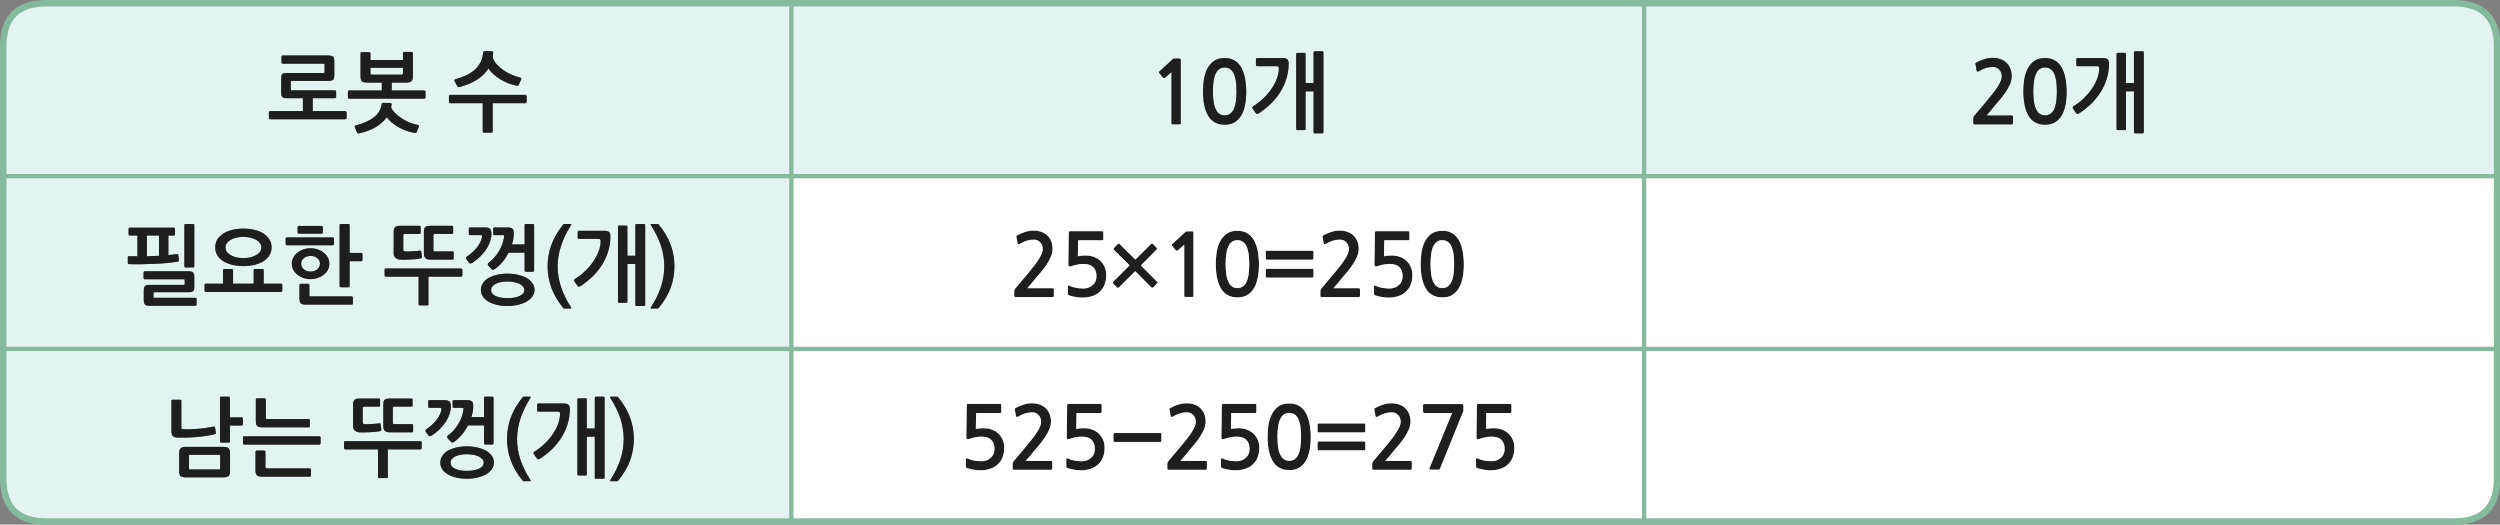 
<svg xmlns="http://www.w3.org/2000/svg" version="1.1" xmlns:xlink="http://www.w3.org/1999/xlink" preserveAspectRatio="none" x="0px" y="0px" width="1158px" height="243px" viewBox="0 0 1158 243">
<rect x="0" y="0" width="1158" height="243" fill="#808080" stroke="none"/>
<defs>
<g id="Layer1_0_FILL">
<path fill="#E2F3F2" stroke="none" d="
M 336.55 241.6
L 366.55 241.6 366.55 161.6 280.65 161.6 1.5 161.6 1.5 221.6
Q 1.5 241.6 21.5 241.6
L 141.55 241.6 224.55 241.6 280.65 241.6 281.55 241.6 336.55 241.6
M 79.6 185.3
Q 79.75 185.15 79.95 185.15
L 83.4 185.15
Q 83.65 185.15 83.8 185.3 84 185.5 84 185.65
L 84 198.15
Q 84 198.55 84.15 198.65 84.3 198.75 84.75 198.8 86.05 198.9 87.7 198.85 89.4 198.8 91.25 198.65 93.15 198.55 95.05 198.25 97 198 98.85 197.6 99.1 197.55 99.3 197.65 99.55 197.75 99.6 197.95
L 100 200.55
Q 100.05 200.8 99.9 200.95 99.75 201.1 99.55 201.1 97.75 201.6 95.45 201.9 93.2 202.25 90.85 202.45 88.5 202.65 86.25 202.7 84.05 202.75 82.3 202.7 80.55 202.6 80 201.9 79.4 201.2 79.4 199.8
L 79.4 185.65
Q 79.4 185.5 79.6 185.3
M 105.95 183.75
Q 106.5 183.75 106.5 184.3
L 106.5 193.35 111.9 193.35
Q 112.1 193.35 112.3 193.45 112.5 193.6 112.5 193.8
L 112.5 196.6
Q 112.5 196.8 112.3 196.95 112.1 197.1 111.9 197.1
L 106.5 197.1 106.5 204.5
Q 106.5 205 105.95 205
L 102.4 205
Q 101.9 205 101.9 204.45
L 101.9 184.3
Q 101.9 183.75 102.4 183.75
L 105.95 183.75
M 105.9 207.65
Q 106.55 208.35 106.55 209.9
L 106.55 218.35
Q 106.55 219.85 105.85 220.5 105.2 221.1 103.7 221.1
L 86.05 221.1
Q 84.25 221.1 83.6 220.5 83 219.85 83 218.25
L 83 209.85
Q 83 208.35 83.65 207.7 84.3 207 85.85 207
L 103.5 207
Q 105.3 207 105.9 207.65
M 118.65 184.65
Q 118.85 184.5 119.05 184.5
L 122.5 184.5
Q 122.75 184.5 122.95 184.65 123.15 184.85 123.15 185.05
L 123.15 193.5
Q 123.15 193.9 123.3 194 123.45 194.1 123.9 194.1
L 143 194.1
Q 143.2 194.1 143.4 194.25 143.55 194.4 143.55 194.6
L 143.55 197.45
Q 143.55 197.7 143.4 197.85 143.2 197.95 143 197.95
L 121.55 197.95
Q 119.75 197.95 119.1 197.3 118.5 196.65 118.5 195.1
L 118.5 185.05
Q 118.5 184.85 118.65 184.65
M 148.5 202.65
L 148.5 205.3
Q 148.5 205.5 148.3 205.7 148.15 205.95 147.9 205.95
L 113.15 205.95
Q 112.85 205.95 112.7 205.7 112.55 205.5 112.55 205.3
L 112.55 202.65
Q 112.55 202.1 113.15 202.1
L 147.9 202.1
Q 148.15 202.1 148.3 202.25 148.5 202.45 148.5 202.65
M 143.45 216.95
Q 143.65 216.95 143.85 217.1 144.05 217.25 144.05 217.45
L 144.05 220.3
Q 144.05 220.55 143.85 220.65 143.65 220.8 143.45 220.8
L 121.45 220.8
Q 119.6 220.8 119 220.15 118.35 219.5 118.35 217.95
L 118.35 209.3
Q 118.35 209.05 118.55 208.9 118.7 208.7 118.95 208.7
L 122.35 208.7
Q 122.6 208.7 122.8 208.9 122.95 209.05 122.95 209.3
L 122.95 216.3
Q 122.95 216.75 123.15 216.85 123.3 216.95 123.7 216.95
L 143.45 216.95
M 175.5 184.6
Q 176.05 184.6 176.05 185.15
L 176.05 187.85
Q 176.05 188.35 175.5 188.35
L 168.75 188.35
Q 168 188.35 168 189.05
L 168 195.5
Q 168 196 168.15 196.2 168.3 196.35 168.9 196.45 169.3 196.5 170.1 196.5 170.9 196.45 171.9 196.4 172.9 196.35 173.9 196.3 174.95 196.2 175.6 196.1 175.9 196.05 176.1 196.1 176.3 196.2 176.3 196.5
L 176.65 198.9
Q 176.7 199.25 176.5 199.45 176.3 199.65 176.1 199.7 175.2 199.85 173.85 200.05 172.55 200.15 171.15 200.2 169.75 200.3 168.5 200.3 167.25 200.3 166.45 200.25 165.25 200.15 164.4 199.45 163.55 198.75 163.55 197.5
L 163.55 187.2
Q 163.55 185.8 164.25 185.2 164.95 184.6 166.45 184.6
L 175.5 184.6
M 178.25 185.15
Q 178.9 184.6 180.4 184.6
L 190.5 184.6
Q 191.1 184.6 191.1 185.15
L 191.1 187.85
Q 191.1 188.35 190.5 188.35
L 182.7 188.35
Q 181.95 188.35 181.95 189.05
L 181.95 195.75
Q 181.95 196.2 182.15 196.35 182.3 196.45 182.7 196.45
L 190.75 196.45
Q 191.05 196.45 191.2 196.55 191.35 196.65 191.35 196.95
L 191.35 199.6
Q 191.35 199.95 191.2 200.1 191.1 200.25 190.9 200.25
L 180.4 200.25
Q 178.85 200.25 178.2 199.5 177.55 198.75 177.55 197.35
L 177.55 187.2
Q 177.55 185.65 178.25 185.15
M 159.5 204.5
Q 159.65 204.35 159.95 204.35
L 194.75 204.35
Q 194.95 204.35 195.15 204.5 195.35 204.7 195.35 204.9
L 195.35 207.55
Q 195.35 207.7 195.15 207.95 194.95 208.15 194.75 208.15
L 179.65 208.15 179.65 220.9
Q 179.65 221.45 179.15 221.45
L 175.65 221.45
Q 175.1 221.45 175.1 220.9
L 175.1 208.15 159.95 208.15
Q 159.65 208.15 159.5 207.95 159.35 207.7 159.35 207.55
L 159.35 204.9
Q 159.35 204.7 159.5 204.5
M 198.85 188.9
Q 198.35 188.9 198.35 188.35
L 198.35 185.9
Q 198.35 185.35 198.85 185.35
L 206.05 185.35
Q 207.6 185.35 208.25 186.05 208.85 186.75 208.85 188.25 208.85 189.85 208.3 191.6 207.75 193.35 206.65 195.15 205.5 196.9 203.85 198.6 202.2 200.3 200 201.75 199.65 201.95 199.25 202.05 198.85 202.15 198.65 201.9
L 197.25 200.1
Q 197.05 199.8 197.1 199.45 197.15 199.05 197.35 198.9 200.25 196.95 202.1 194.65 203.9 192.3 204.4 190.1 204.55 189.35 204.4 189.1 204.25 188.9 203.65 188.9
L 198.85 188.9
M 210.25 188.9
Q 209.65 188.9 209.65 188.35
L 209.65 185.9
Q 209.65 185.35 210.25 185.35
L 216.4 185.35
Q 217.95 185.35 218.6 185.95 219.2 186.55 219.2 188.1 219.2 189.35 219 190.6 218.75 191.9 218.35 193.2
L 224.2 193.2 224.2 184.3
Q 224.2 183.75 224.7 183.75
L 228.05 183.75
Q 228.6 183.75 228.6 184.3
L 228.6 205.3
Q 228.6 205.5 228.45 205.7 228.3 205.9 228.05 205.9
L 224.7 205.9
Q 224.5 205.9 224.35 205.7 224.2 205.5 224.2 205.3
L 224.2 197.05 216.75 197.05
Q 215.6 199.35 214 201.3 212.35 203.25 210.3 204.7 210.1 204.85 209.7 204.95 209.3 205.1 209.05 204.8
L 207.35 203
Q 207.1 202.7 207.15 202.35 207.2 201.95 207.4 201.85 208.9 200.7 210.15 199.3 211.4 197.9 212.35 196.3 213.25 194.75 213.85 193.15 214.45 191.5 214.65 189.95 214.8 189.25 214.6 189.05 214.4 188.9 213.85 188.9
L 210.25 188.9
M 227.8 217.3
Q 226.85 218.7 225.15 219.7 223.45 220.65 221.15 221.2 218.85 221.75 216.3 221.75 213.55 221.75 211.3 221.2 209.05 220.65 207.4 219.7 205.75 218.7 204.85 217.35 203.95 215.95 203.95 214.25 203.95 212.55 204.85 211.2 205.75 209.8 207.4 208.8 209.05 207.85 211.3 207.3 213.55 206.75 216.3 206.75 218.85 206.75 221.15 207.3 223.45 207.8 225.15 208.8 226.85 209.75 227.8 211.15 228.8 212.55 228.8 214.25 228.8 215.95 227.8 217.3
M 236.55 193.55
Q 238.25 188.8 242 184.1 242.25 183.75 242.55 183.75
L 245.5 183.75
Q 246.05 183.75 245.75 184.2 242.55 189.25 241.05 193.95 239.5 198.65 239.5 203.35 239.5 208.05 241 212.7 242.5 217.4 245.75 222.45 245.9 222.6 245.85 222.75 245.8 222.9 245.5 222.9
L 242.55 222.9
Q 242.25 222.9 242 222.55 238.25 217.9 236.55 213.15 234.85 208.4 234.85 203.35 234.85 198.25 236.55 193.55
M 249.4 190.65
Q 248.8 190.65 248.8 190.15
L 248.8 187.4
Q 248.8 187.2 249 187.05 249.2 186.9 249.4 186.9
L 261 186.9
Q 262.75 186.9 263.4 187.55 264 188.2 263.95 189.75 263.9 193.25 262.9 196.45 261.9 199.7 260.1 202.6 258.3 205.5 255.75 208 253.15 210.5 250.05 212.55 249.7 212.7 249.4 212.75 249.05 212.8 248.85 212.55
L 247.25 210.3
Q 247 209.95 247.15 209.65 247.3 209.35 247.5 209.2 250.2 207.55 252.4 205.4 254.6 203.25 256.1 201 257.65 198.7 258.5 196.4 259.35 194.05 259.4 192.1 259.45 191.25 259.25 190.95 259.05 190.65 258.25 190.65
L 249.4 190.65
M 275.5 184.3
Q 275.5 183.75 276.05 183.75
L 279.5 183.75
Q 280.05 183.75 280.05 184.3
L 280.05 221.2
Q 280.05 221.75 279.5 221.75
L 276 221.75
Q 275.5 221.75 275.5 221.2
L 275.5 202.3 271.8 202.3 271.8 219.7
Q 271.8 220.25 271.25 220.25
L 268 220.25
Q 267.45 220.25 267.45 219.7
L 267.45 185
Q 267.45 184.5 268 184.5
L 271.25 184.5
Q 271.8 184.5 271.8 185
L 271.8 198.45 275.5 198.45 275.5 184.3
M 282.65 184.2
Q 282.4 183.75 282.9 183.75
L 285.85 183.75
Q 286.2 183.75 286.4 184.1 290.2 188.8 291.9 193.55 293.6 198.25 293.6 203.35 293.6 208.4 291.9 213.15 290.2 217.9 286.4 222.55 286.2 222.9 285.85 222.9
L 282.9 222.9
Q 282.6 222.9 282.6 222.75 282.55 222.6 282.65 222.45 285.9 217.4 287.4 212.7 288.9 208.05 288.9 203.35 288.9 198.65 287.4 193.95 285.85 189.25 282.65 184.2
M 223.4 216.05
Q 224.05 215.3 224.05 214.35 224.05 213.35 223.4 212.65 222.7 211.9 221.65 211.4 220.55 210.9 219.2 210.65 217.8 210.4 216.3 210.4 214.7 210.4 213.35 210.65 211.95 210.9 210.9 211.4 209.9 211.9 209.3 212.65 208.7 213.35 208.7 214.35 208.7 215.3 209.3 216.05 209.9 216.75 210.95 217.2 212 217.65 213.4 217.9 214.75 218.1 216.3 218.1 217.8 218.1 219.2 217.9 220.55 217.65 221.65 217.2 222.7 216.75 223.4 216.05
M 101.85 210.75
Q 101.75 210.65 101.45 210.65
L 88.05 210.65
Q 87.75 210.65 87.65 210.75 87.55 210.85 87.55 211.15
L 87.55 216.9
Q 87.55 217.3 87.65 217.35 87.75 217.45 88.05 217.45
L 101.45 217.45
Q 101.75 217.45 101.85 217.35 101.95 217.3 101.95 216.9
L 101.95 211.2
Q 101.95 210.9 101.85 210.75
M 366.55 161.6
L 366.55 81.6 280.65 81.6 78.6 81.6 1.5 81.6 1.5 101.6 1.5 109.55 1.5 161.6 280.65 161.6 366.55 161.6
M 80.5 105.45
Q 80.7 105.45 80.9 105.6 81.05 105.8 81.05 106.05
L 81.05 108.55
Q 81.05 108.75 80.9 108.95 80.7 109.1 80.5 109.1
L 78 109.1 78 118.15
Q 79 118.1 79.95 117.95 80.9 117.85 81.85 117.7 82.1 117.7 82.3 117.8 82.55 117.9 82.6 118.1
L 82.9 120.4
Q 82.95 120.7 82.65 120.95 82.45 121.2 82.25 121.25 79.85 121.6 77.15 121.85 74.4 122.1 71.5 122.2 68.65 122.35 65.65 122.4 62.65 122.45 59.75 122.35 59.55 122.35 59.35 122.2 59.2 122 59.2 121.75
L 59.2 119.25
Q 59.2 118.7 59.75 118.7 60.8 118.7 61.75 118.7 62.7 118.7 63.65 118.7
L 63.65 109.1 60.2 109.1
Q 60 109.1 59.75 108.9 59.55 108.7 59.55 108.5
L 59.55 106.05
Q 59.55 105.85 59.75 105.65 60 105.45 60.2 105.45
L 80.5 105.45
M 71.2 135.45
Q 71.1 135.55 71.1 135.9
L 71.1 137.5
Q 71.1 137.85 71.2 137.9 71.3 137.95 71.65 137.95
L 90.5 137.95
Q 90.7 137.95 90.85 138.1 91.05 138.25 91.05 138.55
L 91.05 141.1
Q 91.05 141.3 90.85 141.45 90.7 141.65 90.55 141.65
L 69.3 141.65
Q 67.7 141.65 67.15 141.05 66.6 140.45 66.6 139.15
L 66.6 134.35
Q 66.6 133.1 67.15 132.55 67.65 131.95 69.25 131.95
L 85.05 131.95
Q 85.35 131.95 85.45 131.85 85.55 131.75 85.55 131.35
L 85.55 130
Q 85.55 129.55 85.45 129.45 85.35 129.35 85 129.35
L 67.1 129.35
Q 66.85 129.35 66.7 129.25 66.5 129.05 66.5 128.9
L 66.5 126.25
Q 66.5 126.05 66.7 125.85 66.85 125.65 67.1 125.65
L 87.3 125.65
Q 88.9 125.65 89.45 126.25 90 126.8 90 128.15
L 90 132.9
Q 90 134.35 89.45 134.85 88.9 135.35 87.3 135.35
L 71.6 135.35
Q 71.3 135.35 71.2 135.45
M 89.5 103.75
Q 90 103.75 90 104.3
L 90 123.35
Q 90 123.55 89.85 123.7 89.7 123.9 89.5 123.9
L 85.9 123.9
Q 85.7 123.9 85.55 123.7 85.4 123.55 85.4 123.25
L 85.4 104.3
Q 85.4 103.75 85.9 103.75
L 89.5 103.75
M 121.95 108.1
Q 123.75 109.25 124.75 110.85 125.8 112.5 125.8 114.55 125.8 116.7 124.75 118.35 123.75 119.95 121.95 121.05 120.15 122.15 117.8 122.7 115.4 123.25 112.7 123.25 110.05 123.25 107.7 122.7 105.35 122.15 103.55 121.05 101.75 119.95 100.7 118.35 99.7 116.7 99.7 114.55 99.7 112.5 100.7 110.85 101.75 109.25 103.55 108.1 105.35 107 107.7 106.45 110.05 105.9 112.7 105.9 115.4 105.9 117.8 106.45 120.15 107 121.95 108.1
M 121.55 124.6
Q 121.8 124.6 122 124.75 122.15 124.9 122.15 125.15
L 122.15 131.4 130.15 131.4
Q 130.35 131.4 130.55 131.6 130.75 131.8 130.75 132.05
L 130.75 134.65
Q 130.75 134.85 130.55 135.05 130.35 135.25 130.15 135.25
L 95.35 135.25
Q 95.05 135.25 94.9 135.05 94.75 134.85 94.75 134.65
L 94.75 132.05
Q 94.75 131.4 95.35 131.4
L 103.3 131.4 103.3 125.15
Q 103.3 124.6 103.9 124.6
L 107.35 124.6
Q 107.95 124.6 107.95 125.15
L 107.95 131.4 117.5 131.4 117.5 125.15
Q 117.5 124.6 118.1 124.6
L 121.55 124.6
M 167.9 117.7
L 167.9 120.5
Q 167.9 120.7 167.75 120.85 167.55 121 167.3 121
L 161.95 121 161.95 132.55
Q 161.95 133.05 161.4 133.05
L 157.85 133.05
Q 157.3 133.05 157.3 132.55
L 157.3 104.3
Q 157.3 103.75 157.85 103.75
L 161.4 103.75
Q 161.95 103.75 161.95 104.3
L 161.95 117.15 167.3 117.15
Q 167.55 117.15 167.75 117.3 167.9 117.5 167.9 117.7
M 163.3 137.45
Q 163.45 137.6 163.45 137.8
L 163.45 140.65
Q 163.45 140.9 163.3 141 163.1 141.1 162.9 141.1
L 141.75 141.1
Q 139.95 141.1 139.3 140.5 138.7 139.85 138.7 138.25
L 138.7 132.1
Q 138.7 131.9 138.9 131.7 139.1 131.45 139.25 131.45
L 142.7 131.45
Q 142.95 131.45 143.15 131.7 143.3 131.9 143.3 132.1
L 143.3 136.65
Q 143.3 137.05 143.45 137.15 143.65 137.3 144.05 137.3
L 162.9 137.3
Q 163.1 137.3 163.3 137.45
M 154.1 109.95
Q 154.35 109.95 154.55 110.15 154.7 110.3 154.7 110.55
L 154.7 112.95
Q 154.7 113.25 154.55 113.45 154.35 113.6 154.1 113.6
L 132.9 113.6
Q 132.7 113.6 132.5 113.4 132.3 113.2 132.3 112.9
L 132.3 110.55
Q 132.3 110.35 132.5 110.15 132.75 109.95 132.95 109.95
L 154.1 109.95
M 149.55 105.3
L 149.55 107.6
Q 149.55 107.85 149.4 108.05 149.2 108.25 148.9 108.25
L 138.45 108.25
Q 138.3 108.25 138.05 108.1 137.85 107.9 137.85 107.65
L 137.85 105.3
Q 137.85 104.95 138.05 104.8 138.3 104.65 138.45 104.65
L 148.9 104.65
Q 149.15 104.65 149.35 104.85 149.55 105.05 149.55 105.3
M 143.85 115
Q 145.65 115 147.25 115.55 148.85 116.1 150 117.1 151.2 118.05 151.9 119.35 152.55 120.65 152.55 122.1 152.55 123.65 151.9 124.95 151.2 126.25 150 127.2 148.85 128.15 147.25 128.7 145.65 129.3 143.8 129.3 142 129.3 140.45 128.7 138.9 128.15 137.7 127.2 136.5 126.25 135.85 124.95 135.15 123.65 135.15 122.1 135.15 120.65 135.85 119.35 136.5 118.05 137.7 117.1 138.9 116.1 140.45 115.55 142.05 115 143.85 115
M 210.15 116.95
L 210.15 119.6
Q 210.15 119.95 210 120.1 209.9 120.25 209.7 120.25
L 199.2 120.25
Q 197.65 120.25 197 119.5 196.35 118.75 196.35 117.35
L 196.35 107.2
Q 196.35 105.65 197.05 105.15 197.7 104.6 199.2 104.6
L 209.3 104.6
Q 209.9 104.6 209.9 105.15
L 209.9 107.85
Q 209.9 108.35 209.3 108.35
L 201.5 108.35
Q 200.75 108.35 200.75 109.05
L 200.75 115.75
Q 200.75 116.2 200.95 116.35 201.1 116.45 201.5 116.45
L 209.55 116.45
Q 209.85 116.45 210 116.55 210.15 116.65 210.15 116.95
M 214.15 127.55
Q 214.15 127.7 213.95 127.95 213.75 128.15 213.55 128.15
L 198.45 128.15 198.45 140.9
Q 198.45 141.45 197.95 141.45
L 194.45 141.45
Q 193.9 141.45 193.9 140.9
L 193.9 128.15 178.75 128.15
Q 178.45 128.15 178.3 127.95 178.15 127.7 178.15 127.55
L 178.15 124.9
Q 178.15 124.7 178.3 124.5 178.45 124.35 178.75 124.35
L 213.55 124.35
Q 213.75 124.35 213.95 124.5 214.15 124.7 214.15 124.9
L 214.15 127.55
M 194.3 104.6
Q 194.85 104.6 194.85 105.15
L 194.85 107.85
Q 194.85 108.35 194.3 108.35
L 187.55 108.35
Q 186.8 108.35 186.8 109.05
L 186.8 115.5
Q 186.8 116 186.95 116.2 187.1 116.35 187.7 116.45 188.1 116.5 188.9 116.5 189.7 116.45 190.7 116.4 191.7 116.35 192.7 116.3 193.75 116.2 194.4 116.1 194.7 116.05 194.9 116.1 195.1 116.2 195.1 116.5
L 195.45 118.9
Q 195.5 119.25 195.3 119.45 195.1 119.65 194.9 119.7 194 119.85 192.65 120.05 191.35 120.15 189.95 120.2 188.55 120.3 187.3 120.3 186.05 120.3 185.25 120.25 184.05 120.15 183.2 119.45 182.35 118.75 182.35 117.5
L 182.35 107.2
Q 182.35 105.8 183.05 105.2 183.75 104.6 185.25 104.6
L 194.3 104.6
M 238 108.1
Q 238 109.35 237.8 110.6 237.55 111.9 237.15 113.2
L 243 113.2 243 104.3
Q 243 103.75 243.5 103.75
L 246.85 103.75
Q 247.4 103.75 247.4 104.3
L 247.4 125.3
Q 247.4 125.5 247.25 125.7 247.1 125.9 246.85 125.9
L 243.5 125.9
Q 243.3 125.9 243.15 125.7 243 125.5 243 125.3
L 243 117.05 235.55 117.05
Q 234.4 119.35 232.8 121.3 231.15 123.25 229.1 124.7 228.9 124.85 228.5 124.95 228.1 125.1 227.85 124.8
L 226.15 123
Q 225.9 122.7 225.95 122.35 226 121.95 226.2 121.85 227.7 120.7 228.95 119.3 230.2 117.9 231.15 116.3 232.05 114.75 232.65 113.15 233.25 111.5 233.45 109.95 233.6 109.25 233.4 109.05 233.2 108.9 232.65 108.9
L 229.05 108.9
Q 228.45 108.9 228.45 108.35
L 228.45 105.9
Q 228.45 105.35 229.05 105.35
L 235.2 105.35
Q 236.75 105.35 237.4 105.95 238 106.55 238 108.1
M 227.05 106.05
Q 227.65 106.75 227.65 108.25 227.65 109.85 227.1 111.6 226.55 113.35 225.45 115.15 224.3 116.9 222.65 118.6 221 120.3 218.8 121.75 218.45 121.95 218.05 122.05 217.65 122.15 217.45 121.9
L 216.05 120.1
Q 215.85 119.8 215.9 119.45 215.95 119.05 216.15 118.9 219.05 116.95 220.9 114.65 222.7 112.3 223.2 110.1 223.35 109.35 223.2 109.1 223.05 108.9 222.45 108.9
L 217.65 108.9
Q 217.15 108.9 217.15 108.35
L 217.15 105.9
Q 217.15 105.35 217.65 105.35
L 224.85 105.35
Q 226.4 105.35 227.05 106.05
M 235.1 126.75
Q 237.65 126.75 239.95 127.3 242.25 127.8 243.95 128.8 245.65 129.75 246.6 131.15 247.6 132.55 247.6 134.25 247.6 135.95 246.6 137.3 245.65 138.7 243.95 139.7 242.25 140.65 239.95 141.2 237.65 141.75 235.1 141.75 232.35 141.75 230.1 141.2 227.85 140.65 226.2 139.7 224.55 138.7 223.65 137.35 222.75 135.95 222.75 134.25 222.75 132.55 223.65 131.2 224.55 129.8 226.2 128.8 227.85 127.85 230.1 127.3 232.35 126.75 235.1 126.75
M 264.3 103.75
Q 264.85 103.75 264.55 104.2 261.35 109.25 259.85 113.95 258.3 118.65 258.3 123.35 258.3 128.05 259.8 132.7 261.3 137.4 264.55 142.45 264.7 142.6 264.65 142.75 264.6 142.9 264.3 142.9
L 261.35 142.9
Q 261.05 142.9 260.8 142.55 257.05 137.9 255.35 133.15 253.65 128.4 253.65 123.35 253.65 118.25 255.35 113.55 257.05 108.8 260.8 104.1 261.05 103.75 261.35 103.75
L 264.3 103.75
M 298.3 103.75
Q 298.85 103.75 298.85 104.3
L 298.85 141.2
Q 298.85 141.75 298.3 141.75
L 294.8 141.75
Q 294.3 141.75 294.3 141.2
L 294.3 122.3 290.6 122.3 290.6 139.7
Q 290.6 140.25 290.05 140.25
L 286.8 140.25
Q 286.25 140.25 286.25 139.7
L 286.25 105
Q 286.25 104.5 286.8 104.5
L 290.05 104.5
Q 290.6 104.5 290.6 105
L 290.6 118.45 294.3 118.45 294.3 104.3
Q 294.3 103.75 294.85 103.75
L 298.3 103.75
M 278.05 110.95
Q 277.85 110.65 277.05 110.65
L 268.2 110.65
Q 267.6 110.65 267.6 110.15
L 267.6 107.4
Q 267.6 107.2 267.8 107.05 268 106.9 268.2 106.9
L 279.8 106.9
Q 281.55 106.9 282.2 107.55 282.8 108.2 282.75 109.75 282.7 113.25 281.7 116.45 280.7 119.7 278.9 122.6 277.1 125.5 274.55 128 271.95 130.5 268.85 132.55 268.5 132.7 268.2 132.75 267.85 132.8 267.65 132.55
L 266.05 130.3
Q 265.8 129.95 265.95 129.65 266.1 129.35 266.3 129.2 269 127.55 271.2 125.4 273.4 123.25 274.9 121 276.45 118.7 277.3 116.4 278.15 114.05 278.2 112.1 278.25 111.25 278.05 110.95
M 307.7 123.35
Q 307.7 118.65 306.2 113.95 304.65 109.25 301.45 104.2 301.2 103.75 301.7 103.75
L 304.65 103.75
Q 305 103.75 305.2 104.1 309 108.8 310.7 113.55 312.4 118.25 312.4 123.35 312.4 128.4 310.7 133.15 309 137.9 305.2 142.55 305 142.9 304.65 142.9
L 301.7 142.9
Q 301.4 142.9 301.4 142.75 301.35 142.6 301.45 142.45 304.7 137.4 306.2 132.7 307.7 128.05 307.7 123.35
M 242.2 136.05
Q 242.85 135.3 242.85 134.35 242.85 133.35 242.2 132.65 241.5 131.9 240.45 131.4 239.35 130.9 238 130.65 236.6 130.4 235.1 130.4 233.5 130.4 232.15 130.65 230.75 130.9 229.7 131.4 228.7 131.9 228.1 132.65 227.5 133.35 227.5 134.35 227.5 135.3 228.1 136.05 228.7 136.75 229.75 137.2 230.8 137.65 232.2 137.9 233.55 138.1 235.1 138.1 236.6 138.1 238 137.9 239.35 137.65 240.45 137.2 241.5 136.75 242.2 136.05
M 147 119.6
Q 145.75 118.55 143.85 118.55 141.95 118.55 140.7 119.6 139.5 120.65 139.5 122.1 139.5 123.65 140.7 124.7 141.95 125.8 143.85 125.8 145.75 125.8 147 124.7 148.2 123.65 148.2 122.1 148.2 120.65 147 119.6
M 118.45 111
Q 117.3 110.35 115.8 110.05 114.3 109.7 112.75 109.7 111.15 109.7 109.65 110.05 108.15 110.35 107 111 105.85 111.6 105.15 112.55 104.45 113.45 104.45 114.6 104.45 115.8 105.15 116.75 105.85 117.65 107 118.25 108.15 118.9 109.65 119.25 111.15 119.55 112.75 119.55 114.3 119.55 115.8 119.25 117.3 118.9 118.45 118.25 119.65 117.65 120.35 116.75 121.05 115.8 121.05 114.6 121.05 113.45 120.35 112.55 119.65 111.6 118.45 111
M 70.9 118.6
Q 72.3 118.55 73.65 118.5
L 73.65 109.1 68.05 109.1 68.05 118.7
Q 69.5 118.65 70.9 118.6
M 366.55 9.05
L 366.55 1.5 336.55 1.5 281.55 1.5 280.65 1.5 224.55 1.5 141.55 1.5 78.6 1.5 21.5 1.5
Q 9.2 1.5 4.5 9.05 4.35 9.25 4.2 9.5 1.5 14.15 1.5 21.5
L 1.5 41.55 1.5 81.6 78.6 81.6 280.65 81.6 366.55 81.6 366.55 9.05
M 131.65 33.9
Q 132.25 33.8 133.1 33.8
L 149.75 33.8
Q 150.15 33.8 150.25 33.7 150.35 33.6 150.35 33.15
L 150.35 30.05
Q 150.35 29.6 150.25 29.55 150.15 29.5 149.75 29.5
L 130.95 29.5
Q 130.7 29.5 130.55 29.3 130.4 29.1 130.4 28.9
L 130.4 26.25
Q 130.4 26.05 130.55 25.9 130.7 25.7 130.95 25.7
L 151.95 25.7
Q 153.65 25.7 154.25 26.25 154.85 26.8 154.85 28.35
L 154.85 34.85
Q 154.85 36.4 154.25 36.95 153.65 37.5 151.95 37.5
L 135.3 37.5
Q 134.85 37.5 134.8 37.55 134.7 37.65 134.7 38.05
L 134.7 41.2
Q 134.7 41.65 134.8 41.75 134.9 41.85 135.3 41.85
L 155.15 41.85
Q 155.35 41.85 155.5 42 155.7 42.1 155.7 42.3
L 155.7 45
Q 155.7 45.2 155.5 45.35 155.3 45.5 155.15 45.5
L 144.85 45.5 144.85 51.45 159.95 51.45
Q 160.15 51.45 160.35 51.7 160.55 51.9 160.55 52.1
L 160.55 54.65
Q 160.55 54.85 160.35 55.05 160.15 55.25 159.95 55.25
L 125.15 55.25
Q 124.85 55.25 124.7 55.05 124.55 54.85 124.55 54.65
L 124.55 52.1
Q 124.55 51.9 124.7 51.7 124.85 51.45 125.15 51.45
L 140.3 51.45 140.3 45.5 133.1 45.5
Q 132.25 45.5 131.65 45.4 131.1 45.3 130.8 44.95 130.5 44.65 130.35 44.15 130.25 43.65 130.25 42.85
L 130.25 36.4
Q 130.25 35.6 130.35 35.1 130.5 34.6 130.8 34.3 131.1 34 131.65 33.9
M 191.1 24.25
Q 191.25 24.4 191.25 24.6
L 191.25 35.55
Q 191.25 36.9 190.6 37.6 189.95 38.25 188.2 38.25
L 181.45 38.25 181.45 41.9 196.5 41.9
Q 196.75 41.9 196.9 42.1 197.1 42.3 197.1 42.5
L 197.1 45.15
Q 197.1 45.3 196.9 45.5 196.75 45.7 196.5 45.7
L 161.75 45.7
Q 161.45 45.7 161.3 45.55 161.15 45.35 161.15 45.15
L 161.15 42.5
Q 161.15 42.25 161.3 42.05 161.45 41.9 161.75 41.9
L 176.85 41.9 176.85 38.25 170.1 38.25
Q 168.25 38.25 167.65 37.65 167 37.05 167 35.45
L 167 24.65
Q 167 24.45 167.15 24.3 167.3 24.15 167.55 24.15
L 171.05 24.15
Q 171.25 24.15 171.4 24.3 171.6 24.45 171.6 24.65
L 171.6 27.8 186.65 27.8 186.65 24.6
Q 186.65 24.4 186.8 24.25 186.95 24.05 187.15 24.05
L 190.7 24.05
Q 190.95 24.05 191.1 24.25
M 181.35 48.45
Q 181.3 48.75 181.3 49.05 181.25 49.35 181.15 49.7 181.75 51.1 183.05 52.4 184.35 53.7 186.05 54.8 187.7 55.95 189.7 56.75 191.7 57.55 193.7 57.9 193.9 57.95 194 58.2 194.1 58.45 194 58.7
L 193 61.15
Q 192.9 61.45 192.7 61.55 192.55 61.65 192.1 61.55 190.15 61.3 188.15 60.55 186.25 59.85 184.5 58.85 182.8 57.9 181.4 56.7 180 55.5 179.15 54.3 177.15 57.1 173.75 59.05 170.35 61 166.2 61.75 165.75 61.85 165.6 61.7 165.4 61.55 165.3 61.25
L 164.35 58.9
Q 164.2 58.65 164.35 58.45 164.45 58.2 164.7 58.1 167.1 57.5 169.25 56.6 171.35 55.7 172.95 54.5 174.55 53.35 175.55 51.75 176.55 50.2 176.75 48.25 176.85 47.65 177.45 47.65
L 180.75 47.7
Q 181.2 47.7 181.3 47.9 181.4 48.15 181.35 48.45
M 243.95 44.55
L 243.95 47.15
Q 243.95 47.35 243.75 47.6 243.55 47.8 243.35 47.8
L 228.2 47.8 228.2 60.9
Q 228.2 61.45 227.65 61.45
L 224.15 61.45
Q 223.6 61.45 223.6 60.9
L 223.6 47.8 208.55 47.8
Q 208.25 47.8 208.1 47.6 207.95 47.35 207.95 47.15
L 207.95 44.55
Q 207.95 44.35 208.1 44.15 208.25 43.95 208.55 43.95
L 243.35 43.95
Q 243.55 43.95 243.75 44.15 243.95 44.35 243.95 44.55
M 227.9 23.75
Q 228.45 23.75 228.45 24.4 228.35 25.6 228.2 26.6 228.75 28.25 230 29.7 231.3 31.15 233 32.35 234.7 33.6 236.75 34.5 238.8 35.4 240.95 35.95 241.25 36 241.4 36.2 241.55 36.4 241.45 36.7
L 240.25 39.35
Q 240.05 39.85 239.4 39.7 237.45 39.35 235.5 38.6 233.55 37.8 231.75 36.75 230 35.65 228.55 34.35 227.1 33.1 226.25 31.7 224.35 34.75 220.9 36.95 217.45 39.1 212.9 40.3 212.6 40.35 212.3 40.35 212.05 40.3 211.95 40.15
L 210.55 37.55
Q 210.45 37.3 210.55 37 210.7 36.75 211 36.7 213.85 35.9 216.1 34.8 218.35 33.7 220 32.2 221.65 30.7 222.6 28.8 223.55 26.85 223.8 24.35 223.85 24.05 224 23.85 224.2 23.65 224.5 23.65
L 227.9 23.75
M 171.6 31.4
L 171.6 33.9
Q 171.6 34.6 172.35 34.6
L 185.9 34.6
Q 186.65 34.6 186.65 33.9
L 186.65 31.4 171.6 31.4
M 761.55 9.05
L 761.55 1.5 440.6 1.5 373.55 1.5 366.55 1.5 366.55 9.05 366.55 81.6 761.55 81.6 761.55 9.05
M 543.85 27.15
L 545.95 27.15
Q 546.65 27.15 546.75 27.3 546.9 27.45 546.9 28.25
L 546.9 57.05
Q 546.9 57.55 546.4 57.55
L 543.2 57.55
Q 542.65 57.55 542.65 57.05
L 542.65 33.35 539.7 35.95
Q 539.45 36.1 539.2 36.1 538.95 36.15 538.8 36
L 537 33.85
Q 536.85 33.7 536.9 33.45 536.9 33.25 537.1 33.05
L 543.25 27.4
Q 543.3 27.3 543.5 27.25 543.7 27.15 543.85 27.15
M 575.4 32.15
Q 576.1 33.7 576.5 35.4 576.9 37.1 577.05 38.9 577.25 40.65 577.25 42.3 577.25 45.95 576.65 48.85 576.05 51.75 574.8 53.7 573.55 55.65 571.7 56.75 569.85 57.75 567.3 57.75 562.15 57.75 559.7 53.7 557.25 49.65 557.25 42.3 557.25 39.85 557.6 37.1 558 34.4 559.1 32.1 560.2 29.85 562.15 28.35 564.1 26.9 567.3 26.9 569.35 26.9 570.9 27.55 572.5 28.25 573.55 29.4 574.7 30.6 575.4 32.15
M 608.45 38.45
L 608.45 24.3
Q 608.45 23.75 609 23.75
L 612.45 23.75
Q 613 23.75 613 24.3
L 613 61.2
Q 613 61.75 612.45 61.75
L 608.95 61.75
Q 608.45 61.75 608.45 61.2
L 608.45 42.3 604.75 42.3 604.75 59.7
Q 604.75 60.25 604.2 60.25
L 600.95 60.25
Q 600.4 60.25 600.4 59.7
L 600.4 25
Q 600.4 24.5 600.95 24.5
L 604.2 24.5
Q 604.75 24.5 604.75 25
L 604.75 38.45 608.45 38.45
M 582.35 30.65
Q 581.75 30.65 581.75 30.15
L 581.75 27.4
Q 581.75 27.2 581.95 27.05 582.15 26.9 582.35 26.9
L 593.95 26.9
Q 595.7 26.9 596.35 27.55 596.95 28.2 596.9 29.75 596.85 33.25 595.85 36.45 594.85 39.7 593.05 42.6 591.25 45.5 588.7 48 586.1 50.5 583 52.55 582.65 52.7 582.35 52.75 582 52.8 581.8 52.55
L 580.2 50.3
Q 579.95 49.95 580.1 49.65 580.25 49.35 580.45 49.2 583.15 47.55 585.35 45.4 587.55 43.25 589.05 41 590.6 38.7 591.45 36.4 592.3 34.05 592.35 32.1 592.4 31.25 592.2 30.95 592 30.65 591.2 30.65
L 582.35 30.65
M 569.55 31.85
Q 568.5 31.25 567.3 31.25 566 31.25 565 31.85 564 32.4 563.3 33.7 562.55 35.05 562.2 37.15 561.8 39.3 561.8 42.3 561.8 45.4 562.2 47.55 562.55 49.65 563.3 50.95 564 52.3 565 52.85 566 53.45 567.3 53.45 568.5 53.45 569.55 52.85 570.55 52.3 571.3 50.95 572 49.65 572.4 47.55 572.75 45.4 572.75 42.3 572.75 39.3 572.4 37.15 572 35.05 571.3 33.7 570.55 32.4 569.55 31.85
M 1156.65 21.5
Q 1156.65 1.95 1137.5 1.5
L 761.55 1.5 761.55 9.05 761.55 81.6 1055.1 81.6 1137.5 81.6 1156.65 81.6 1156.65 21.5
M 942.15 28.35
Q 944.1 26.9 947.3 26.9 949.35 26.9 950.9 27.55 952.5 28.25 953.55 29.4 954.7 30.6 955.4 32.15 956.1 33.7 956.5 35.4 956.9 37.1 957.05 38.9 957.25 40.65 957.25 42.3 957.25 45.95 956.65 48.85 956.05 51.75 954.8 53.7 953.55 55.65 951.7 56.75 949.85 57.75 947.3 57.75 942.15 57.75 939.7 53.7 937.25 49.65 937.25 42.3 937.25 39.85 937.6 37.1 938 34.4 939.1 32.1 940.2 29.85 942.15 28.35
M 927.25 35.4
Q 927.25 33.5 926.05 32.25 924.9 31 923.15 31 921.5 31 919.95 31.45 918.45 31.9 916.65 32.95 916.3 33.15 916 33.15 915.7 33.1 915.6 32.75
L 915.05 29.7
Q 914.95 29.5 915.05 29.35 915.2 29.1 915.6 28.9 917.1 28.1 919.05 27.45 921.05 26.8 922.9 26.8 924.85 26.8 926.45 27.35 928.1 27.9 929.25 28.95 930.4 30 931.1 31.6 931.8 33.2 931.8 35.3 931.8 37.1 931 38.95 930.2 40.8 929 42.6 927.8 44.35 926.45 46 925.05 47.6 923.95 48.9 923.1 50 922.1 51.2 921.1 52.35 920.1 53.5
L 931.85 53.5
Q 932.4 53.5 932.4 54.1
L 932.4 56.9
Q 932.4 57.6 931.85 57.6
L 914.8 57.6
Q 914.05 57.6 914.05 57.1
L 914.05 54.8
Q 914.05 54.5 914.2 54.15 914.4 53.85 914.6 53.55
L 920.7 46.3
Q 924.05 42.35 925.65 39.7 927.25 37.1 927.25 35.4
M 992.45 23.75
Q 993 23.75 993 24.3
L 993 61.2
Q 993 61.75 992.45 61.75
L 988.95 61.75
Q 988.45 61.75 988.45 61.2
L 988.45 42.3 984.75 42.3 984.75 59.7
Q 984.75 60.25 984.2 60.25
L 980.95 60.25
Q 980.4 60.25 980.4 59.7
L 980.4 25
Q 980.4 24.5 980.95 24.5
L 984.2 24.5
Q 984.75 24.5 984.75 25
L 984.75 38.45 988.45 38.45 988.45 24.3
Q 988.45 23.75 989 23.75
L 992.45 23.75
M 972.35 32.1
Q 972.4 31.25 972.2 30.95 972 30.65 971.2 30.65
L 962.35 30.65
Q 961.75 30.65 961.75 30.15
L 961.75 27.4
Q 961.75 27.2 961.95 27.05 962.15 26.9 962.35 26.9
L 973.95 26.9
Q 975.7 26.9 976.35 27.55 976.95 28.2 976.9 29.75 976.85 33.25 975.85 36.45 974.85 39.7 973.05 42.6 971.25 45.5 968.7 48 966.1 50.5 963 52.55 962.65 52.7 962.35 52.75 962 52.8 961.8 52.55
L 960.2 50.3
Q 959.95 49.95 960.1 49.65 960.25 49.35 960.45 49.2 963.15 47.55 965.35 45.4 967.55 43.25 969.05 41 970.6 38.7 971.45 36.4 972.3 34.05 972.35 32.1
M 945 31.85
Q 944 32.4 943.3 33.7 942.55 35.05 942.2 37.15 941.8 39.3 941.8 42.3 941.8 45.4 942.2 47.55 942.55 49.65 943.3 50.95 944 52.3 945 52.85 946 53.45 947.3 53.45 948.5 53.45 949.55 52.85 950.55 52.3 951.3 50.95 952 49.65 952.4 47.55 952.75 45.4 952.75 42.3 952.75 39.3 952.4 37.15 952 35.05 951.3 33.7 950.55 32.4 949.55 31.85 948.5 31.25 947.3 31.25 946 31.25 945 31.85 Z"/>

<path fill="#1E1E1E" stroke="none" d="
M 282.9 183.75
Q 282.4 183.75 282.65 184.2 285.85 189.25 287.4 193.95 288.9 198.65 288.9 203.35 288.9 208.05 287.4 212.7 285.9 217.4 282.65 222.45 282.55 222.6 282.6 222.75 282.6 222.9 282.9 222.9
L 285.85 222.9
Q 286.2 222.9 286.4 222.55 290.2 217.9 291.9 213.15 293.6 208.4 293.6 203.35 293.6 198.25 291.9 193.55 290.2 188.8 286.4 184.1 286.2 183.75 285.85 183.75
L 282.9 183.75
M 276.05 183.75
Q 275.5 183.75 275.5 184.3
L 275.5 198.45 271.8 198.45 271.8 185
Q 271.8 184.5 271.25 184.5
L 268 184.5
Q 267.45 184.5 267.45 185
L 267.45 219.7
Q 267.45 220.25 268 220.25
L 271.25 220.25
Q 271.8 220.25 271.8 219.7
L 271.8 202.3 275.5 202.3 275.5 221.2
Q 275.5 221.75 276 221.75
L 279.5 221.75
Q 280.05 221.75 280.05 221.2
L 280.05 184.3
Q 280.05 183.75 279.5 183.75
L 276.05 183.75
M 248.8 190.15
Q 248.8 190.65 249.4 190.65
L 258.25 190.65
Q 259.05 190.65 259.25 190.95 259.45 191.25 259.4 192.1 259.35 194.05 258.5 196.4 257.65 198.7 256.1 201 254.6 203.25 252.4 205.4 250.2 207.55 247.5 209.2 247.3 209.35 247.15 209.65 247 209.95 247.25 210.3
L 248.85 212.55
Q 249.05 212.8 249.4 212.75 249.7 212.7 250.05 212.55 253.15 210.5 255.75 208 258.3 205.5 260.1 202.6 261.9 199.7 262.9 196.45 263.9 193.25 263.95 189.75 264 188.2 263.4 187.55 262.75 186.9 261 186.9
L 249.4 186.9
Q 249.2 186.9 249 187.05 248.8 187.2 248.8 187.4
L 248.8 190.15
M 242 184.1
Q 238.25 188.8 236.55 193.55 234.85 198.25 234.85 203.35 234.85 208.4 236.55 213.15 238.25 217.9 242 222.55 242.25 222.9 242.55 222.9
L 245.5 222.9
Q 245.8 222.9 245.85 222.75 245.9 222.6 245.75 222.45 242.5 217.4 241 212.7 239.5 208.05 239.5 203.35 239.5 198.65 241.05 193.95 242.55 189.25 245.75 184.2 246.05 183.75 245.5 183.75
L 242.55 183.75
Q 242.25 183.75 242 184.1
M 225.15 219.7
Q 226.85 218.7 227.8 217.3 228.8 215.95 228.8 214.25 228.8 212.55 227.8 211.15 226.85 209.75 225.15 208.8 223.45 207.8 221.15 207.3 218.85 206.75 216.3 206.75 213.55 206.75 211.3 207.3 209.05 207.85 207.4 208.8 205.75 209.8 204.85 211.2 203.95 212.55 203.95 214.25 203.95 215.95 204.85 217.35 205.75 218.7 207.4 219.7 209.05 220.65 211.3 221.2 213.55 221.75 216.3 221.75 218.85 221.75 221.15 221.2 223.45 220.65 225.15 219.7
M 224.05 214.35
Q 224.05 215.3 223.4 216.05 222.7 216.75 221.65 217.2 220.55 217.65 219.2 217.9 217.8 218.1 216.3 218.1 214.75 218.1 213.4 217.9 212 217.65 210.95 217.2 209.9 216.75 209.3 216.05 208.7 215.3 208.7 214.35 208.7 213.35 209.3 212.65 209.9 211.9 210.9 211.4 211.95 210.9 213.35 210.65 214.7 210.4 216.3 210.4 217.8 210.4 219.2 210.65 220.55 210.9 221.65 211.4 222.7 211.9 223.4 212.65 224.05 213.35 224.05 214.35
M 209.65 188.35
Q 209.65 188.9 210.25 188.9
L 213.85 188.9
Q 214.4 188.9 214.6 189.05 214.8 189.25 214.65 189.95 214.45 191.5 213.85 193.15 213.25 194.75 212.35 196.3 211.4 197.9 210.15 199.3 208.9 200.7 207.4 201.85 207.2 201.95 207.15 202.35 207.1 202.7 207.35 203
L 209.05 204.8
Q 209.3 205.1 209.7 204.95 210.1 204.85 210.3 204.7 212.35 203.25 214 201.3 215.6 199.35 216.75 197.05
L 224.2 197.05 224.2 205.3
Q 224.2 205.5 224.35 205.7 224.5 205.9 224.7 205.9
L 228.05 205.9
Q 228.3 205.9 228.45 205.7 228.6 205.5 228.6 205.3
L 228.6 184.3
Q 228.6 183.75 228.05 183.75
L 224.7 183.75
Q 224.2 183.75 224.2 184.3
L 224.2 193.2 218.35 193.2
Q 218.75 191.9 219 190.6 219.2 189.35 219.2 188.1 219.2 186.55 218.6 185.95 217.95 185.35 216.4 185.35
L 210.25 185.35
Q 209.65 185.35 209.65 185.9
L 209.65 188.35
M 198.35 188.35
Q 198.35 188.9 198.85 188.9
L 203.65 188.9
Q 204.25 188.9 204.4 189.1 204.55 189.35 204.4 190.1 203.9 192.3 202.1 194.65 200.25 196.95 197.35 198.9 197.15 199.05 197.1 199.45 197.05 199.8 197.25 200.1
L 198.65 201.9
Q 198.85 202.15 199.25 202.05 199.65 201.95 200 201.75 202.2 200.3 203.85 198.6 205.5 196.9 206.65 195.15 207.75 193.35 208.3 191.6 208.85 189.85 208.85 188.25 208.85 186.75 208.25 186.05 207.6 185.35 206.05 185.35
L 198.85 185.35
Q 198.35 185.35 198.35 185.9
L 198.35 188.35
M 159.95 204.35
Q 159.65 204.35 159.5 204.5 159.35 204.7 159.35 204.9
L 159.35 207.55
Q 159.35 207.7 159.5 207.95 159.65 208.15 159.95 208.15
L 175.1 208.15 175.1 220.9
Q 175.1 221.45 175.65 221.45
L 179.15 221.45
Q 179.65 221.45 179.65 220.9
L 179.65 208.15 194.75 208.15
Q 194.95 208.15 195.15 207.95 195.35 207.7 195.35 207.55
L 195.35 204.9
Q 195.35 204.7 195.15 204.5 194.95 204.35 194.75 204.35
L 159.95 204.35
M 180.4 184.6
Q 178.9 184.6 178.25 185.15 177.55 185.65 177.55 187.2
L 177.55 197.35
Q 177.55 198.75 178.2 199.5 178.85 200.25 180.4 200.25
L 190.9 200.25
Q 191.1 200.25 191.2 200.1 191.35 199.95 191.35 199.6
L 191.35 196.95
Q 191.35 196.65 191.2 196.55 191.05 196.45 190.75 196.45
L 182.7 196.45
Q 182.3 196.45 182.15 196.35 181.95 196.2 181.95 195.75
L 181.95 189.05
Q 181.95 188.35 182.7 188.35
L 190.5 188.35
Q 191.1 188.35 191.1 187.85
L 191.1 185.15
Q 191.1 184.6 190.5 184.6
L 180.4 184.6
M 176.05 185.15
Q 176.05 184.6 175.5 184.6
L 166.45 184.6
Q 164.95 184.6 164.25 185.2 163.55 185.8 163.55 187.2
L 163.55 197.5
Q 163.55 198.75 164.4 199.45 165.25 200.15 166.45 200.25 167.25 200.3 168.5 200.3 169.75 200.3 171.15 200.2 172.55 200.15 173.85 200.05 175.2 199.85 176.1 199.7 176.3 199.65 176.5 199.45 176.7 199.25 176.65 198.9
L 176.3 196.5
Q 176.3 196.2 176.1 196.1 175.9 196.05 175.6 196.1 174.95 196.2 173.9 196.3 172.9 196.35 171.9 196.4 170.9 196.45 170.1 196.5 169.3 196.5 168.9 196.45 168.3 196.35 168.15 196.2 168 196 168 195.5
L 168 189.05
Q 168 188.35 168.75 188.35
L 175.5 188.35
Q 176.05 188.35 176.05 187.85
L 176.05 185.15
M 143.85 217.1
Q 143.65 216.95 143.45 216.95
L 123.7 216.95
Q 123.3 216.95 123.15 216.85 122.95 216.75 122.95 216.3
L 122.95 209.3
Q 122.95 209.05 122.8 208.9 122.6 208.7 122.35 208.7
L 118.95 208.7
Q 118.7 208.7 118.55 208.9 118.35 209.05 118.35 209.3
L 118.35 217.95
Q 118.35 219.5 119 220.15 119.6 220.8 121.45 220.8
L 143.45 220.8
Q 143.65 220.8 143.85 220.65 144.05 220.55 144.05 220.3
L 144.05 217.45
Q 144.05 217.25 143.85 217.1
M 148.5 205.3
L 148.5 202.65
Q 148.5 202.45 148.3 202.25 148.15 202.1 147.9 202.1
L 113.15 202.1
Q 112.55 202.1 112.55 202.65
L 112.55 205.3
Q 112.55 205.5 112.7 205.7 112.85 205.95 113.15 205.95
L 147.9 205.95
Q 148.15 205.95 148.3 205.7 148.5 205.5 148.5 205.3
M 119.05 184.5
Q 118.85 184.5 118.65 184.65 118.5 184.85 118.5 185.05
L 118.5 195.1
Q 118.5 196.65 119.1 197.3 119.75 197.95 121.55 197.95
L 143 197.95
Q 143.2 197.95 143.4 197.85 143.55 197.7 143.55 197.45
L 143.55 194.6
Q 143.55 194.4 143.4 194.25 143.2 194.1 143 194.1
L 123.9 194.1
Q 123.45 194.1 123.3 194 123.15 193.9 123.15 193.5
L 123.15 185.05
Q 123.15 184.85 122.95 184.65 122.75 184.5 122.5 184.5
L 119.05 184.5
M 106.55 209.9
Q 106.55 208.35 105.9 207.65 105.3 207 103.5 207
L 85.85 207
Q 84.3 207 83.65 207.7 83 208.35 83 209.85
L 83 218.25
Q 83 219.85 83.6 220.5 84.25 221.1 86.05 221.1
L 103.7 221.1
Q 105.2 221.1 105.85 220.5 106.55 219.85 106.55 218.35
L 106.55 209.9
M 101.45 210.65
Q 101.75 210.65 101.85 210.75 101.95 210.9 101.95 211.2
L 101.95 216.9
Q 101.95 217.3 101.85 217.35 101.75 217.45 101.45 217.45
L 88.05 217.45
Q 87.75 217.45 87.65 217.35 87.55 217.3 87.55 216.9
L 87.55 211.15
Q 87.55 210.85 87.65 210.75 87.75 210.65 88.05 210.65
L 101.45 210.65
M 106.5 184.3
Q 106.5 183.75 105.95 183.75
L 102.4 183.75
Q 101.9 183.75 101.9 184.3
L 101.9 204.45
Q 101.9 205 102.4 205
L 105.95 205
Q 106.5 205 106.5 204.5
L 106.5 197.1 111.9 197.1
Q 112.1 197.1 112.3 196.95 112.5 196.8 112.5 196.6
L 112.5 193.8
Q 112.5 193.6 112.3 193.45 112.1 193.35 111.9 193.35
L 106.5 193.35 106.5 184.3
M 79.95 185.15
Q 79.75 185.15 79.6 185.3 79.4 185.5 79.4 185.65
L 79.4 199.8
Q 79.4 201.2 80 201.9 80.55 202.6 82.3 202.7 84.05 202.75 86.25 202.7 88.5 202.65 90.85 202.45 93.2 202.25 95.45 201.9 97.75 201.6 99.55 201.1 99.75 201.1 99.9 200.95 100.05 200.8 100 200.55
L 99.6 197.95
Q 99.55 197.75 99.3 197.65 99.1 197.55 98.85 197.6 97 198 95.05 198.25 93.15 198.55 91.25 198.65 89.4 198.8 87.7 198.85 86.05 198.9 84.75 198.8 84.3 198.75 84.15 198.65 84 198.55 84 198.15
L 84 185.65
Q 84 185.5 83.8 185.3 83.65 185.15 83.4 185.15
L 79.95 185.15
M 306.2 113.95
Q 307.7 118.65 307.7 123.35 307.7 128.05 306.2 132.7 304.7 137.4 301.45 142.45 301.35 142.6 301.4 142.75 301.4 142.9 301.7 142.9
L 304.65 142.9
Q 305 142.9 305.2 142.55 309 137.9 310.7 133.15 312.4 128.4 312.4 123.35 312.4 118.25 310.7 113.55 309 108.8 305.2 104.1 305 103.75 304.65 103.75
L 301.7 103.75
Q 301.2 103.75 301.45 104.2 304.65 109.25 306.2 113.95
M 277.05 110.65
Q 277.85 110.65 278.05 110.95 278.25 111.25 278.2 112.1 278.15 114.05 277.3 116.4 276.45 118.7 274.9 121 273.4 123.25 271.2 125.4 269 127.55 266.3 129.2 266.1 129.35 265.95 129.65 265.8 129.95 266.05 130.3
L 267.65 132.55
Q 267.85 132.8 268.2 132.75 268.5 132.7 268.85 132.55 271.95 130.5 274.55 128 277.1 125.5 278.9 122.6 280.7 119.7 281.7 116.45 282.7 113.25 282.75 109.75 282.8 108.2 282.2 107.55 281.55 106.9 279.8 106.9
L 268.2 106.9
Q 268 106.9 267.8 107.05 267.6 107.2 267.6 107.4
L 267.6 110.15
Q 267.6 110.65 268.2 110.65
L 277.05 110.65
M 298.85 104.3
Q 298.85 103.75 298.3 103.75
L 294.85 103.75
Q 294.3 103.75 294.3 104.3
L 294.3 118.45 290.6 118.45 290.6 105
Q 290.6 104.5 290.05 104.5
L 286.8 104.5
Q 286.25 104.5 286.25 105
L 286.25 139.7
Q 286.25 140.25 286.8 140.25
L 290.05 140.25
Q 290.6 140.25 290.6 139.7
L 290.6 122.3 294.3 122.3 294.3 141.2
Q 294.3 141.75 294.8 141.75
L 298.3 141.75
Q 298.85 141.75 298.85 141.2
L 298.85 104.3
M 264.55 104.2
Q 264.85 103.75 264.3 103.75
L 261.35 103.75
Q 261.05 103.75 260.8 104.1 257.05 108.8 255.35 113.55 253.65 118.25 253.65 123.35 253.65 128.4 255.35 133.15 257.05 137.9 260.8 142.55 261.05 142.9 261.35 142.9
L 264.3 142.9
Q 264.6 142.9 264.65 142.75 264.7 142.6 264.55 142.45 261.3 137.4 259.8 132.7 258.3 128.05 258.3 123.35 258.3 118.65 259.85 113.95 261.35 109.25 264.55 104.2
M 239.95 127.3
Q 237.65 126.75 235.1 126.75 232.35 126.75 230.1 127.3 227.85 127.85 226.2 128.8 224.55 129.8 223.65 131.2 222.75 132.55 222.75 134.25 222.75 135.95 223.65 137.35 224.55 138.7 226.2 139.7 227.85 140.65 230.1 141.2 232.35 141.75 235.1 141.75 237.65 141.75 239.95 141.2 242.25 140.65 243.95 139.7 245.65 138.7 246.6 137.3 247.6 135.95 247.6 134.25 247.6 132.55 246.6 131.15 245.65 129.75 243.95 128.8 242.25 127.8 239.95 127.3
M 242.85 134.35
Q 242.85 135.3 242.2 136.05 241.5 136.75 240.45 137.2 239.35 137.65 238 137.9 236.6 138.1 235.1 138.1 233.55 138.1 232.2 137.9 230.8 137.65 229.75 137.2 228.7 136.75 228.1 136.05 227.5 135.3 227.5 134.35 227.5 133.35 228.1 132.65 228.7 131.9 229.7 131.4 230.75 130.9 232.15 130.65 233.5 130.4 235.1 130.4 236.6 130.4 238 130.65 239.35 130.9 240.45 131.4 241.5 131.9 242.2 132.65 242.85 133.35 242.85 134.35
M 227.65 108.25
Q 227.65 106.75 227.05 106.05 226.4 105.35 224.85 105.35
L 217.65 105.35
Q 217.15 105.35 217.15 105.9
L 217.15 108.35
Q 217.15 108.9 217.65 108.9
L 222.45 108.9
Q 223.05 108.9 223.2 109.1 223.35 109.35 223.2 110.1 222.7 112.3 220.9 114.65 219.05 116.95 216.15 118.9 215.95 119.05 215.9 119.45 215.85 119.8 216.05 120.1
L 217.45 121.9
Q 217.65 122.15 218.05 122.05 218.45 121.95 218.8 121.75 221 120.3 222.65 118.6 224.3 116.9 225.45 115.15 226.55 113.35 227.1 111.6 227.65 109.85 227.65 108.25
M 237.8 110.6
Q 238 109.35 238 108.1 238 106.55 237.4 105.95 236.75 105.35 235.2 105.35
L 229.05 105.35
Q 228.45 105.35 228.45 105.9
L 228.45 108.35
Q 228.45 108.9 229.05 108.9
L 232.65 108.9
Q 233.2 108.9 233.4 109.05 233.6 109.25 233.45 109.95 233.25 111.5 232.65 113.15 232.05 114.75 231.15 116.3 230.2 117.9 228.95 119.3 227.7 120.7 226.2 121.85 226 121.95 225.95 122.35 225.9 122.7 226.15 123
L 227.85 124.8
Q 228.1 125.1 228.5 124.95 228.9 124.85 229.1 124.7 231.15 123.25 232.8 121.3 234.4 119.35 235.55 117.05
L 243 117.05 243 125.3
Q 243 125.5 243.15 125.7 243.3 125.9 243.5 125.9
L 246.85 125.9
Q 247.1 125.9 247.25 125.7 247.4 125.5 247.4 125.3
L 247.4 104.3
Q 247.4 103.75 246.85 103.75
L 243.5 103.75
Q 243 103.75 243 104.3
L 243 113.2 237.15 113.2
Q 237.55 111.9 237.8 110.6
M 194.85 105.15
Q 194.85 104.6 194.3 104.6
L 185.25 104.6
Q 183.75 104.6 183.05 105.2 182.35 105.8 182.35 107.2
L 182.35 117.5
Q 182.35 118.75 183.2 119.45 184.05 120.15 185.25 120.25 186.05 120.3 187.3 120.3 188.55 120.3 189.95 120.2 191.35 120.15 192.65 120.05 194 119.85 194.9 119.7 195.1 119.65 195.3 119.45 195.5 119.25 195.45 118.9
L 195.1 116.5
Q 195.1 116.2 194.9 116.1 194.7 116.05 194.4 116.1 193.75 116.2 192.7 116.3 191.7 116.35 190.7 116.4 189.7 116.45 188.9 116.5 188.1 116.5 187.7 116.45 187.1 116.35 186.95 116.2 186.8 116 186.8 115.5
L 186.8 109.05
Q 186.8 108.35 187.55 108.35
L 194.3 108.35
Q 194.85 108.35 194.85 107.85
L 194.85 105.15
M 213.95 127.95
Q 214.15 127.7 214.15 127.55
L 214.15 124.9
Q 214.15 124.7 213.95 124.5 213.75 124.35 213.55 124.35
L 178.75 124.35
Q 178.45 124.35 178.3 124.5 178.15 124.7 178.15 124.9
L 178.15 127.55
Q 178.15 127.7 178.3 127.95 178.45 128.15 178.75 128.15
L 193.9 128.15 193.9 140.9
Q 193.9 141.45 194.45 141.45
L 197.95 141.45
Q 198.45 141.45 198.45 140.9
L 198.45 128.15 213.55 128.15
Q 213.75 128.15 213.95 127.95
M 210.15 119.6
L 210.15 116.95
Q 210.15 116.65 210 116.55 209.85 116.45 209.55 116.45
L 201.5 116.45
Q 201.1 116.45 200.95 116.35 200.75 116.2 200.75 115.75
L 200.75 109.05
Q 200.75 108.35 201.5 108.35
L 209.3 108.35
Q 209.9 108.35 209.9 107.85
L 209.9 105.15
Q 209.9 104.6 209.3 104.6
L 199.2 104.6
Q 197.7 104.6 197.05 105.15 196.35 105.65 196.35 107.2
L 196.35 117.35
Q 196.35 118.75 197 119.5 197.65 120.25 199.2 120.25
L 209.7 120.25
Q 209.9 120.25 210 120.1 210.15 119.95 210.15 119.6
M 147.25 115.55
Q 145.65 115 143.85 115 142.05 115 140.45 115.55 138.9 116.1 137.7 117.1 136.5 118.05 135.85 119.35 135.15 120.65 135.15 122.1 135.15 123.65 135.85 124.95 136.5 126.25 137.7 127.2 138.9 128.15 140.45 128.7 142 129.3 143.8 129.3 145.65 129.3 147.25 128.7 148.85 128.15 150 127.2 151.2 126.25 151.9 124.95 152.55 123.65 152.55 122.1 152.55 120.65 151.9 119.35 151.2 118.05 150 117.1 148.85 116.1 147.25 115.55
M 143.85 118.55
Q 145.75 118.55 147 119.6 148.2 120.65 148.2 122.1 148.2 123.65 147 124.7 145.75 125.8 143.85 125.8 141.95 125.8 140.7 124.7 139.5 123.65 139.5 122.1 139.5 120.65 140.7 119.6 141.95 118.55 143.85 118.55
M 149.55 107.6
L 149.55 105.3
Q 149.55 105.05 149.35 104.85 149.15 104.65 148.9 104.65
L 138.45 104.65
Q 138.3 104.65 138.05 104.8 137.85 104.95 137.85 105.3
L 137.85 107.65
Q 137.85 107.9 138.05 108.1 138.3 108.25 138.45 108.25
L 148.9 108.25
Q 149.2 108.25 149.4 108.05 149.55 107.85 149.55 107.6
M 154.55 110.15
Q 154.35 109.95 154.1 109.95
L 132.95 109.95
Q 132.75 109.95 132.5 110.15 132.3 110.35 132.3 110.55
L 132.3 112.9
Q 132.3 113.2 132.5 113.4 132.7 113.6 132.9 113.6
L 154.1 113.6
Q 154.35 113.6 154.55 113.45 154.7 113.25 154.7 112.95
L 154.7 110.55
Q 154.7 110.3 154.55 110.15
M 163.45 137.8
Q 163.45 137.6 163.3 137.45 163.1 137.3 162.9 137.3
L 144.05 137.3
Q 143.65 137.3 143.45 137.15 143.3 137.05 143.3 136.65
L 143.3 132.1
Q 143.3 131.9 143.15 131.7 142.95 131.45 142.7 131.45
L 139.25 131.45
Q 139.1 131.45 138.9 131.7 138.7 131.9 138.7 132.1
L 138.7 138.25
Q 138.7 139.85 139.3 140.5 139.95 141.1 141.75 141.1
L 162.9 141.1
Q 163.1 141.1 163.3 141 163.45 140.9 163.45 140.65
L 163.45 137.8
M 167.9 120.5
L 167.9 117.7
Q 167.9 117.5 167.75 117.3 167.55 117.15 167.3 117.15
L 161.95 117.15 161.95 104.3
Q 161.95 103.75 161.4 103.75
L 157.85 103.75
Q 157.3 103.75 157.3 104.3
L 157.3 132.55
Q 157.3 133.05 157.85 133.05
L 161.4 133.05
Q 161.95 133.05 161.95 132.55
L 161.95 121 167.3 121
Q 167.55 121 167.75 120.85 167.9 120.7 167.9 120.5
M 122 124.75
Q 121.8 124.6 121.55 124.6
L 118.1 124.6
Q 117.5 124.6 117.5 125.15
L 117.5 131.4 107.95 131.4 107.95 125.15
Q 107.95 124.6 107.35 124.6
L 103.9 124.6
Q 103.3 124.6 103.3 125.15
L 103.3 131.4 95.35 131.4
Q 94.75 131.4 94.75 132.05
L 94.75 134.65
Q 94.75 134.85 94.9 135.05 95.05 135.25 95.35 135.25
L 130.15 135.25
Q 130.35 135.25 130.55 135.05 130.75 134.85 130.75 134.65
L 130.75 132.05
Q 130.75 131.8 130.55 131.6 130.35 131.4 130.15 131.4
L 122.15 131.4 122.15 125.15
Q 122.15 124.9 122 124.75
M 124.75 110.85
Q 123.75 109.25 121.95 108.1 120.15 107 117.8 106.45 115.4 105.9 112.7 105.9 110.05 105.9 107.7 106.45 105.35 107 103.55 108.1 101.75 109.25 100.7 110.85 99.7 112.5 99.7 114.55 99.7 116.7 100.7 118.35 101.75 119.95 103.55 121.05 105.35 122.15 107.7 122.7 110.05 123.25 112.7 123.25 115.4 123.25 117.8 122.7 120.15 122.15 121.95 121.05 123.75 119.95 124.75 118.35 125.8 116.7 125.8 114.55 125.8 112.5 124.75 110.85
M 115.8 110.05
Q 117.3 110.35 118.45 111 119.65 111.6 120.35 112.55 121.05 113.45 121.05 114.6 121.05 115.8 120.35 116.75 119.65 117.65 118.45 118.25 117.3 118.9 115.8 119.25 114.3 119.55 112.75 119.55 111.15 119.55 109.65 119.25 108.15 118.9 107 118.25 105.85 117.65 105.15 116.75 104.45 115.8 104.45 114.6 104.45 113.45 105.15 112.55 105.85 111.6 107 111 108.15 110.35 109.65 110.05 111.15 109.7 112.75 109.7 114.3 109.7 115.8 110.05
M 90 104.3
Q 90 103.75 89.5 103.75
L 85.9 103.75
Q 85.4 103.75 85.4 104.3
L 85.4 123.25
Q 85.4 123.55 85.55 123.7 85.7 123.9 85.9 123.9
L 89.5 123.9
Q 89.7 123.9 89.85 123.7 90 123.55 90 123.35
L 90 104.3
M 71.1 135.9
Q 71.1 135.55 71.2 135.45 71.3 135.35 71.6 135.35
L 87.3 135.35
Q 88.9 135.35 89.45 134.85 90 134.35 90 132.9
L 90 128.15
Q 90 126.8 89.45 126.25 88.9 125.65 87.3 125.65
L 67.1 125.65
Q 66.85 125.65 66.7 125.85 66.5 126.05 66.5 126.25
L 66.5 128.9
Q 66.5 129.05 66.7 129.25 66.85 129.35 67.1 129.35
L 85 129.35
Q 85.35 129.35 85.45 129.45 85.55 129.55 85.55 130
L 85.55 131.35
Q 85.55 131.75 85.45 131.85 85.35 131.95 85.05 131.95
L 69.25 131.95
Q 67.65 131.95 67.15 132.55 66.6 133.1 66.6 134.35
L 66.6 139.15
Q 66.6 140.45 67.15 141.05 67.7 141.65 69.3 141.65
L 90.55 141.65
Q 90.7 141.65 90.85 141.45 91.05 141.3 91.05 141.1
L 91.05 138.55
Q 91.05 138.25 90.85 138.1 90.7 137.95 90.5 137.95
L 71.65 137.95
Q 71.3 137.95 71.2 137.9 71.1 137.85 71.1 137.5
L 71.1 135.9
M 80.9 105.6
Q 80.7 105.45 80.5 105.45
L 60.2 105.45
Q 60 105.45 59.75 105.65 59.55 105.85 59.55 106.05
L 59.55 108.5
Q 59.55 108.7 59.75 108.9 60 109.1 60.2 109.1
L 63.65 109.1 63.65 118.7
Q 62.7 118.7 61.75 118.7 60.8 118.7 59.75 118.7 59.2 118.7 59.2 119.25
L 59.2 121.75
Q 59.2 122 59.35 122.2 59.55 122.35 59.75 122.35 62.65 122.45 65.65 122.4 68.65 122.35 71.5 122.2 74.4 122.1 77.15 121.85 79.85 121.6 82.25 121.25 82.45 121.2 82.65 120.95 82.95 120.7 82.9 120.4
L 82.6 118.1
Q 82.55 117.9 82.3 117.8 82.1 117.7 81.85 117.7 80.9 117.85 79.95 117.95 79 118.1 78 118.15
L 78 109.1 80.5 109.1
Q 80.7 109.1 80.9 108.95 81.05 108.75 81.05 108.55
L 81.05 106.05
Q 81.05 105.8 80.9 105.6
M 73.65 118.5
Q 72.3 118.55 70.9 118.6 69.5 118.65 68.05 118.7
L 68.05 109.1 73.65 109.1 73.65 118.5
M 228.45 24.4
Q 228.45 23.75 227.9 23.75
L 224.5 23.65
Q 224.2 23.65 224 23.85 223.85 24.05 223.8 24.35 223.55 26.85 222.6 28.8 221.65 30.7 220 32.2 218.35 33.7 216.1 34.8 213.85 35.9 211 36.7 210.7 36.75 210.55 37 210.45 37.3 210.55 37.55
L 211.95 40.15
Q 212.05 40.3 212.3 40.35 212.6 40.35 212.9 40.3 217.45 39.1 220.9 36.95 224.35 34.75 226.25 31.7 227.1 33.1 228.55 34.35 230 35.65 231.75 36.75 233.55 37.8 235.5 38.6 237.45 39.35 239.4 39.7 240.05 39.85 240.25 39.35
L 241.45 36.7
Q 241.55 36.4 241.4 36.2 241.25 36 240.95 35.95 238.8 35.4 236.75 34.5 234.7 33.6 233 32.35 231.3 31.15 230 29.7 228.75 28.25 228.2 26.6 228.35 25.6 228.45 24.4
M 243.95 47.15
L 243.95 44.55
Q 243.95 44.35 243.75 44.15 243.55 43.95 243.35 43.95
L 208.55 43.95
Q 208.25 43.95 208.1 44.15 207.95 44.35 207.95 44.55
L 207.95 47.15
Q 207.95 47.35 208.1 47.6 208.25 47.8 208.55 47.8
L 223.6 47.8 223.6 60.9
Q 223.6 61.45 224.15 61.45
L 227.65 61.45
Q 228.2 61.45 228.2 60.9
L 228.2 47.8 243.35 47.8
Q 243.55 47.8 243.75 47.6 243.95 47.35 243.95 47.15
M 181.3 49.05
Q 181.3 48.75 181.35 48.45 181.4 48.15 181.3 47.9 181.2 47.7 180.75 47.7
L 177.45 47.65
Q 176.85 47.65 176.75 48.25 176.55 50.2 175.55 51.75 174.55 53.35 172.95 54.5 171.35 55.7 169.25 56.6 167.1 57.5 164.7 58.1 164.45 58.2 164.35 58.45 164.2 58.65 164.35 58.9
L 165.3 61.25
Q 165.4 61.55 165.6 61.7 165.75 61.85 166.2 61.75 170.35 61 173.75 59.05 177.15 57.1 179.15 54.3 180 55.5 181.4 56.7 182.8 57.9 184.5 58.85 186.25 59.85 188.15 60.55 190.15 61.3 192.1 61.55 192.55 61.65 192.7 61.55 192.9 61.45 193 61.15
L 194 58.7
Q 194.1 58.45 194 58.2 193.9 57.95 193.7 57.9 191.7 57.55 189.7 56.75 187.7 55.95 186.05 54.8 184.35 53.7 183.05 52.4 181.75 51.1 181.15 49.7 181.25 49.35 181.3 49.05
M 191.25 24.6
Q 191.25 24.4 191.1 24.25 190.95 24.05 190.7 24.05
L 187.15 24.05
Q 186.95 24.05 186.8 24.25 186.65 24.4 186.65 24.6
L 186.65 27.8 171.6 27.8 171.6 24.65
Q 171.6 24.45 171.4 24.3 171.25 24.15 171.05 24.15
L 167.55 24.15
Q 167.3 24.15 167.15 24.3 167 24.45 167 24.65
L 167 35.45
Q 167 37.05 167.65 37.65 168.25 38.25 170.1 38.25
L 176.85 38.25 176.85 41.9 161.75 41.9
Q 161.45 41.9 161.3 42.05 161.15 42.25 161.15 42.5
L 161.15 45.15
Q 161.15 45.35 161.3 45.55 161.45 45.7 161.75 45.7
L 196.5 45.7
Q 196.75 45.7 196.9 45.5 197.1 45.3 197.1 45.15
L 197.1 42.5
Q 197.1 42.3 196.9 42.1 196.75 41.9 196.5 41.9
L 181.45 41.9 181.45 38.25 188.2 38.25
Q 189.95 38.25 190.6 37.6 191.25 36.9 191.25 35.55
L 191.25 24.6
M 171.6 33.9
L 171.6 31.4 186.65 31.4 186.65 33.9
Q 186.65 34.6 185.9 34.6
L 172.35 34.6
Q 171.6 34.6 171.6 33.9
M 133.1 33.8
Q 132.25 33.8 131.65 33.9 131.1 34 130.8 34.3 130.5 34.6 130.35 35.1 130.25 35.6 130.25 36.4
L 130.25 42.85
Q 130.25 43.65 130.35 44.15 130.5 44.65 130.8 44.95 131.1 45.3 131.65 45.4 132.25 45.5 133.1 45.5
L 140.3 45.5 140.3 51.45 125.15 51.45
Q 124.85 51.45 124.7 51.7 124.55 51.9 124.55 52.1
L 124.55 54.65
Q 124.55 54.85 124.7 55.05 124.85 55.25 125.15 55.25
L 159.95 55.25
Q 160.15 55.25 160.35 55.05 160.55 54.85 160.55 54.65
L 160.55 52.1
Q 160.55 51.9 160.35 51.7 160.15 51.45 159.95 51.45
L 144.85 51.45 144.85 45.5 155.15 45.5
Q 155.3 45.5 155.5 45.35 155.7 45.2 155.7 45
L 155.7 42.3
Q 155.7 42.1 155.5 42 155.35 41.85 155.15 41.85
L 135.3 41.85
Q 134.9 41.85 134.8 41.75 134.7 41.65 134.7 41.2
L 134.7 38.05
Q 134.7 37.65 134.8 37.55 134.85 37.5 135.3 37.5
L 151.95 37.5
Q 153.65 37.5 154.25 36.95 154.85 36.4 154.85 34.85
L 154.85 28.35
Q 154.85 26.8 154.25 26.25 153.65 25.7 151.95 25.7
L 130.95 25.7
Q 130.7 25.7 130.55 25.9 130.4 26.05 130.4 26.25
L 130.4 28.9
Q 130.4 29.1 130.55 29.3 130.7 29.5 130.95 29.5
L 149.75 29.5
Q 150.15 29.5 150.25 29.55 150.35 29.6 150.35 30.05
L 150.35 33.15
Q 150.35 33.6 150.25 33.7 150.15 33.8 149.75 33.8
L 133.1 33.8
M 684.95 187.1
Q 684.35 187.1 684.25 187.25 684.1 187.35 684.1 187.8
L 683.9 202.55
Q 683.9 203.9 685.45 203.25 686.7 202.8 688.1 202.55 689.5 202.25 690.8 202.25 694.1 202.25 695.5 203.8 696.95 205.3 696.95 207.9 696.95 210.6 695.15 212.1 693.45 213.65 690.75 213.65 690.05 213.65 689.2 213.55 688.4 213.5 687.55 213.35 686.7 213.15 685.9 212.95 685.1 212.7 684.55 212.4 683.7 212 683.7 212.7
L 683.7 215.95
Q 683.7 216.25 683.7 216.4 683.75 216.5 684 216.7 684.65 217 685.6 217.2 686.5 217.45 687.45 217.6 688.4 217.7 689.2 217.8 690.05 217.85 690.45 217.85 692.75 217.85 694.8 217.2 696.9 216.55 698.3 215.25 701.45 212.45 701.45 207.4 701.45 205.3 700.7 203.65 699.95 201.95 698.65 200.75 697.35 199.6 695.6 198.95 693.85 198.35 691.85 198.35 689.9 198.35 688.3 198.7
L 688.45 191.3 699.6 191.3
Q 699.85 191.3 700 191.1 700.1 190.95 700.1 190.7
L 700.1 187.65
Q 700.1 187.45 700 187.3 699.85 187.1 699.6 187.1
L 684.95 187.1
M 659.35 191.1
Q 659.55 191.3 659.85 191.3
L 672.6 191.3 662.15 216.85
Q 662 217.3 662.15 217.4 662.3 217.55 662.9 217.55
L 666.15 217.55
Q 666.55 217.55 666.7 217.45 666.85 217.3 667.05 217
L 677.6 190.95
Q 677.85 190.65 677.85 190.3
L 677.85 187.9
Q 677.85 187.45 677.7 187.3 677.55 187.15 676.85 187.15
L 659.85 187.15
Q 659.15 187.15 659.15 187.8
L 659.15 190.6
Q 659.15 190.95 659.35 191.1
M 653.35 195.3
Q 653.35 193.2 652.65 191.6 651.95 190 650.8 188.95 649.65 187.9 648 187.35 646.4 186.8 644.45 186.8 642.6 186.8 640.6 187.45 638.65 188.1 637.15 188.9 636.75 189.1 636.6 189.35 636.5 189.5 636.6 189.7
L 637.15 192.75
Q 637.25 193.1 637.55 193.15 637.85 193.15 638.2 192.95 640 191.9 641.5 191.45 643.05 191 644.7 191 646.45 191 647.6 192.25 648.8 193.5 648.8 195.4 648.8 197.1 647.2 199.7 645.6 202.35 642.25 206.3
L 636.15 213.55
Q 635.95 213.85 635.75 214.15 635.6 214.5 635.6 214.8
L 635.6 217.1
Q 635.6 217.6 636.35 217.6
L 653.4 217.6
Q 653.95 217.6 653.95 216.9
L 653.95 214.1
Q 653.95 213.5 653.4 213.5
L 641.65 213.5
Q 642.65 212.35 643.65 211.2 644.65 210 645.5 208.9 646.6 207.6 648 206 649.35 204.35 650.55 202.6 651.75 200.8 652.55 198.95 653.35 197.1 653.35 195.3
M 631.9 208.6
Q 632.1 208.6 632.25 208.45 632.4 208.35 632.4 208.1
L 632.4 204.95
Q 632.4 204.75 632.25 204.6 632.1 204.5 631.9 204.5
L 610.8 204.5
Q 610.6 204.5 610.45 204.6 610.3 204.75 610.3 204.95
L 610.3 208.1
Q 610.3 208.35 610.45 208.45 610.6 208.6 610.8 208.6
L 631.9 208.6
M 632.4 196.65
Q 632.4 196.45 632.25 196.3 632.1 196.15 631.9 196.15
L 610.8 196.15
Q 610.6 196.15 610.45 196.3 610.3 196.45 610.3 196.65
L 610.3 199.8
Q 610.3 200 610.45 200.15 610.6 200.3 610.8 200.3
L 631.9 200.3
Q 632.1 200.3 632.25 200.15 632.4 200 632.4 199.8
L 632.4 196.65
M 597.2 186.9
Q 594 186.9 592.05 188.35 590.1 189.85 589 192.1 587.9 194.4 587.5 197.1 587.15 199.85 587.15 202.3 587.15 209.65 589.6 213.7 592.05 217.75 597.2 217.75 599.75 217.75 601.6 216.75 603.45 215.65 604.7 213.7 605.95 211.75 606.55 208.85 607.15 205.95 607.15 202.3 607.15 200.65 606.95 198.9 606.8 197.1 606.4 195.4 606 193.7 605.3 192.15 604.6 190.6 603.45 189.4 602.4 188.25 600.8 187.55 599.25 186.9 597.2 186.9
M 594.9 191.85
Q 595.9 191.25 597.2 191.25 598.4 191.25 599.45 191.85 600.45 192.4 601.2 193.7 601.9 195.05 602.3 197.15 602.65 199.3 602.65 202.3 602.65 205.4 602.3 207.55 601.9 209.65 601.2 210.95 600.45 212.3 599.45 212.85 598.4 213.45 597.2 213.45 595.9 213.45 594.9 212.85 593.9 212.3 593.2 210.95 592.45 209.65 592.1 207.55 591.7 205.4 591.7 202.3 591.7 199.3 592.1 197.15 592.45 195.05 593.2 193.7 593.9 192.4 594.9 191.85
M 566.8 187.1
Q 566.2 187.1 566.1 187.25 565.95 187.35 565.95 187.8
L 565.75 202.55
Q 565.75 203.9 567.3 203.25 568.55 202.8 569.95 202.55 571.35 202.25 572.65 202.25 575.95 202.25 577.35 203.8 578.8 205.3 578.8 207.9 578.8 210.6 577 212.1 575.3 213.65 572.6 213.65 571.9 213.65 571.05 213.55 570.25 213.5 569.4 213.35 568.55 213.15 567.75 212.95 566.95 212.7 566.4 212.4 565.55 212 565.55 212.7
L 565.55 215.95
Q 565.55 216.25 565.55 216.4 565.6 216.5 565.85 216.7 566.5 217 567.45 217.2 568.35 217.45 569.3 217.6 570.25 217.7 571.05 217.8 571.9 217.85 572.3 217.85 574.6 217.85 576.65 217.2 578.75 216.55 580.15 215.25 583.3 212.45 583.3 207.4 583.3 205.3 582.55 203.65 581.8 201.95 580.5 200.75 579.2 199.6 577.45 198.95 575.7 198.35 573.7 198.35 571.75 198.35 570.15 198.7
L 570.3 191.3 581.45 191.3
Q 581.7 191.3 581.85 191.1 581.95 190.95 581.95 190.7
L 581.95 187.65
Q 581.95 187.45 581.85 187.3 581.7 187.1 581.45 187.1
L 566.8 187.1
M 545.7 187.45
Q 543.75 188.1 542.25 188.9 541.85 189.1 541.7 189.35 541.6 189.5 541.7 189.7
L 542.25 192.75
Q 542.35 193.1 542.65 193.15 542.95 193.15 543.3 192.95 545.1 191.9 546.6 191.45 548.15 191 549.8 191 551.55 191 552.7 192.25 553.9 193.5 553.9 195.4 553.9 197.1 552.3 199.7 550.7 202.35 547.35 206.3
L 541.25 213.55
Q 541.05 213.85 540.85 214.15 540.7 214.5 540.7 214.8
L 540.7 217.1
Q 540.7 217.6 541.45 217.6
L 558.5 217.6
Q 559.05 217.6 559.05 216.9
L 559.05 214.1
Q 559.05 213.5 558.5 213.5
L 546.75 213.5
Q 547.75 212.35 548.75 211.2 549.75 210 550.6 208.9 551.7 207.6 553.1 206 554.45 204.35 555.65 202.6 556.85 200.8 557.65 198.95 558.45 197.1 558.45 195.3 558.45 193.2 557.75 191.6 557.05 190 555.9 188.95 554.75 187.9 553.1 187.35 551.5 186.8 549.55 186.8 547.7 186.8 545.7 187.45
M 494.45 187.25
Q 494.3 187.35 494.3 187.8
L 494.1 202.55
Q 494.1 203.9 495.65 203.25 496.9 202.8 498.3 202.55 499.7 202.25 501 202.25 504.3 202.25 505.7 203.8 507.15 205.3 507.15 207.9 507.15 210.6 505.35 212.1 503.65 213.65 500.95 213.65 500.25 213.65 499.4 213.55 498.6 213.5 497.75 213.35 496.9 213.15 496.1 212.95 495.3 212.7 494.75 212.4 493.9 212 493.9 212.7
L 493.9 215.95
Q 493.9 216.25 493.9 216.4 493.95 216.5 494.2 216.7 494.85 217 495.8 217.2 496.7 217.45 497.65 217.6 498.6 217.7 499.4 217.8 500.25 217.85 500.65 217.85 502.95 217.85 505 217.2 507.1 216.55 508.5 215.25 511.65 212.45 511.65 207.4 511.65 205.3 510.9 203.65 510.15 201.95 508.85 200.75 507.55 199.6 505.8 198.95 504.05 198.35 502.05 198.35 500.1 198.35 498.5 198.7
L 498.65 191.3 509.8 191.3
Q 510.05 191.3 510.2 191.1 510.3 190.95 510.3 190.7
L 510.3 187.65
Q 510.3 187.45 510.2 187.3 510.05 187.1 509.8 187.1
L 495.15 187.1
Q 494.55 187.1 494.45 187.25
M 486.8 195.3
Q 486.8 193.2 486.1 191.6 485.4 190 484.25 188.95 483.1 187.9 481.45 187.35 479.85 186.8 477.9 186.8 476.05 186.8 474.05 187.45 472.1 188.1 470.6 188.9 470.2 189.1 470.05 189.35 469.95 189.5 470.05 189.7
L 470.6 192.75
Q 470.7 193.1 471 193.15 471.3 193.15 471.65 192.95 473.45 191.9 474.95 191.45 476.5 191 478.15 191 479.9 191 481.05 192.25 482.25 193.5 482.25 195.4 482.25 197.1 480.65 199.7 479.05 202.35 475.7 206.3
L 469.6 213.55
Q 469.4 213.85 469.2 214.15 469.05 214.5 469.05 214.8
L 469.05 217.1
Q 469.05 217.6 469.8 217.6
L 486.85 217.6
Q 487.4 217.6 487.4 216.9
L 487.4 214.1
Q 487.4 213.5 486.85 213.5
L 475.1 213.5
Q 476.1 212.35 477.1 211.2 478.1 210 478.95 208.9 480.05 207.6 481.45 206 482.8 204.35 484 202.6 485.2 200.8 486 198.95 486.8 197.1 486.8 195.3
M 448.65 187.1
Q 448.05 187.1 447.95 187.25 447.8 187.35 447.8 187.8
L 447.6 202.55
Q 447.6 203.9 449.15 203.25 450.4 202.8 451.8 202.55 453.2 202.25 454.5 202.25 457.8 202.25 459.2 203.8 460.65 205.3 460.65 207.9 460.65 210.6 458.85 212.1 457.15 213.65 454.45 213.65 453.75 213.65 452.9 213.55 452.1 213.5 451.25 213.35 450.4 213.15 449.6 212.95 448.8 212.7 448.25 212.4 447.4 212 447.4 212.7
L 447.4 215.95
Q 447.4 216.25 447.4 216.4 447.45 216.5 447.7 216.7 448.35 217 449.3 217.2 450.2 217.45 451.15 217.6 452.1 217.7 452.9 217.8 453.75 217.85 454.15 217.85 456.45 217.85 458.5 217.2 460.6 216.55 462 215.25 465.15 212.45 465.15 207.4 465.15 205.3 464.4 203.65 463.65 201.95 462.35 200.75 461.05 199.6 459.3 198.95 457.55 198.35 455.55 198.35 453.6 198.35 452 198.7
L 452.15 191.3 463.3 191.3
Q 463.55 191.3 463.7 191.1 463.8 190.95 463.8 190.7
L 463.8 187.65
Q 463.8 187.45 463.7 187.3 463.55 187.1 463.3 187.1
L 448.65 187.1
M 676.2 112.15
Q 675.5 110.6 674.35 109.4 673.3 108.25 671.7 107.55 670.15 106.9 668.1 106.9 664.9 106.9 662.95 108.35 661 109.85 659.9 112.1 658.8 114.4 658.4 117.1 658.05 119.85 658.05 122.3 658.05 129.65 660.5 133.7 662.95 137.75 668.1 137.75 670.65 137.75 672.5 136.75 674.35 135.65 675.6 133.7 676.85 131.75 677.45 128.85 678.05 125.95 678.05 122.3 678.05 120.65 677.85 118.9 677.7 117.1 677.3 115.4 676.9 113.7 676.2 112.15
M 673.2 117.15
Q 673.55 119.3 673.55 122.3 673.55 125.4 673.2 127.55 672.8 129.65 672.1 130.95 671.35 132.3 670.35 132.85 669.3 133.45 668.1 133.45 666.8 133.45 665.8 132.85 664.8 132.3 664.1 130.95 663.35 129.65 663 127.55 662.6 125.4 662.6 122.3 662.6 119.3 663 117.15 663.35 115.05 664.1 113.7 664.8 112.4 665.8 111.85 666.8 111.25 668.1 111.25 669.3 111.25 670.35 111.85 671.35 112.4 672.1 113.7 672.8 115.05 673.2 117.15
M 652.75 107.3
Q 652.6 107.1 652.35 107.1
L 637.7 107.1
Q 637.1 107.1 637 107.25 636.85 107.35 636.85 107.8
L 636.65 122.55
Q 636.65 123.9 638.2 123.25 639.45 122.8 640.85 122.55 642.25 122.25 643.55 122.25 646.85 122.25 648.25 123.8 649.7 125.3 649.7 127.9 649.7 130.6 647.9 132.1 646.2 133.65 643.5 133.65 642.8 133.65 641.95 133.55 641.15 133.5 640.3 133.35 639.45 133.15 638.65 132.95 637.85 132.7 637.3 132.4 636.45 132 636.45 132.7
L 636.45 135.95
Q 636.45 136.25 636.45 136.4 636.5 136.5 636.75 136.7 637.4 137 638.35 137.2 639.25 137.45 640.2 137.6 641.15 137.7 641.95 137.8 642.8 137.85 643.2 137.85 645.5 137.85 647.55 137.2 649.65 136.55 651.05 135.25 654.2 132.45 654.2 127.4 654.2 125.3 653.45 123.65 652.7 121.95 651.4 120.75 650.1 119.6 648.35 118.95 646.6 118.35 644.6 118.35 642.65 118.35 641.05 118.7
L 641.2 111.3 652.35 111.3
Q 652.6 111.3 652.75 111.1 652.85 110.95 652.85 110.7
L 652.85 107.65
Q 652.85 107.45 652.75 107.3
M 608.4 124.95
Q 608.4 124.75 608.25 124.6 608.1 124.5 607.9 124.5
L 586.8 124.5
Q 586.6 124.5 586.45 124.6 586.3 124.75 586.3 124.95
L 586.3 128.1
Q 586.3 128.35 586.45 128.45 586.6 128.6 586.8 128.6
L 607.9 128.6
Q 608.1 128.6 608.25 128.45 608.4 128.35 608.4 128.1
L 608.4 124.95
M 608.25 116.3
Q 608.1 116.15 607.9 116.15
L 586.8 116.15
Q 586.6 116.15 586.45 116.3 586.3 116.45 586.3 116.65
L 586.3 119.8
Q 586.3 120 586.45 120.15 586.6 120.3 586.8 120.3
L 607.9 120.3
Q 608.1 120.3 608.25 120.15 608.4 120 608.4 119.8
L 608.4 116.65
Q 608.4 116.45 608.25 116.3
M 629.35 115.3
Q 629.35 113.2 628.65 111.6 627.95 110 626.8 108.95 625.65 107.9 624 107.35 622.4 106.8 620.45 106.8 618.6 106.8 616.6 107.45 614.65 108.1 613.15 108.9 612.75 109.1 612.6 109.35 612.5 109.5 612.6 109.7
L 613.15 112.75
Q 613.25 113.1 613.55 113.15 613.85 113.15 614.2 112.95 616 111.9 617.5 111.45 619.05 111 620.7 111 622.45 111 623.6 112.25 624.8 113.5 624.8 115.4 624.8 117.1 623.2 119.7 621.6 122.35 618.25 126.3
L 612.15 133.55
Q 611.95 133.85 611.75 134.15 611.6 134.5 611.6 134.8
L 611.6 137.1
Q 611.6 137.6 612.35 137.6
L 629.4 137.6
Q 629.95 137.6 629.95 136.9
L 629.95 134.1
Q 629.95 133.5 629.4 133.5
L 617.65 133.5
Q 618.65 132.35 619.65 131.2 620.65 130 621.5 128.9 622.6 127.6 624 126 625.35 124.35 626.55 122.6 627.75 120.8 628.55 118.95 629.35 117.1 629.35 115.3
M 563.5 117.1
Q 563.15 119.85 563.15 122.3 563.15 129.65 565.6 133.7 568.05 137.75 573.2 137.75 575.75 137.75 577.6 136.75 579.45 135.65 580.7 133.7 581.95 131.75 582.55 128.85 583.15 125.95 583.15 122.3 583.15 120.65 582.95 118.9 582.8 117.1 582.4 115.4 582 113.7 581.3 112.15 580.6 110.6 579.45 109.4 578.4 108.25 576.8 107.55 575.25 106.9 573.2 106.9 570 106.9 568.05 108.35 566.1 109.85 565 112.1 563.9 114.4 563.5 117.1
M 569.2 113.7
Q 569.9 112.4 570.9 111.85 571.9 111.25 573.2 111.25 574.4 111.25 575.45 111.85 576.45 112.4 577.2 113.7 577.9 115.05 578.3 117.15 578.65 119.3 578.65 122.3 578.65 125.4 578.3 127.55 577.9 129.65 577.2 130.95 576.45 132.3 575.45 132.85 574.4 133.45 573.2 133.45 571.9 133.45 570.9 132.85 569.9 132.3 569.2 130.95 568.45 129.65 568.1 127.55 567.7 125.4 567.7 122.3 567.7 119.3 568.1 117.15 568.45 115.05 569.2 113.7
M 549.4 107.25
Q 549.2 107.3 549.15 107.4
L 543 113.05
Q 542.8 113.25 542.8 113.45 542.75 113.7 542.9 113.85
L 544.7 116
Q 544.85 116.15 545.1 116.1 545.35 116.1 545.6 115.95
L 548.55 113.35 548.55 137.05
Q 548.55 137.55 549.1 137.55
L 552.3 137.55
Q 552.8 137.55 552.8 137.05
L 552.8 108.25
Q 552.8 107.45 552.65 107.3 552.55 107.15 551.85 107.15
L 549.75 107.15
Q 549.6 107.15 549.4 107.25
M 528.45 122.95
L 535.7 115.65
Q 535.9 115.5 535.9 115.2 535.9 114.9 535.7 114.7
L 534.1 113
Q 533.9 112.8 533.65 112.8 533.4 112.8 533.2 113
L 525.9 120.25 518.65 113.1
Q 518.2 112.65 517.7 113.1
L 516 114.85
Q 515.8 115.1 515.8 115.3 515.8 115.55 516 115.75
L 523.25 122.9 515.7 130.45
Q 515.5 130.65 515.5 130.95 515.5 131.2 515.7 131.4
L 517.4 133.1
Q 517.7 133.6 518.3 133.1
L 525.85 125.6 533.3 133.1
Q 533.5 133.25 533.8 133.25 534.05 133.25 534.25 133.1
L 535.9 131.3
Q 536.15 131.1 536.15 130.9 536.15 130.65 535.9 130.45
L 528.45 122.95
M 510.95 107.3
Q 510.8 107.1 510.55 107.1
L 495.9 107.1
Q 495.3 107.1 495.2 107.25 495.05 107.35 495.05 107.8
L 494.85 122.55
Q 494.85 123.9 496.4 123.25 497.65 122.8 499.05 122.55 500.45 122.25 501.75 122.25 505.05 122.25 506.45 123.8 507.9 125.3 507.9 127.9 507.9 130.6 506.1 132.1 504.4 133.65 501.7 133.65 501 133.65 500.15 133.55 499.35 133.5 498.5 133.35 497.65 133.15 496.85 132.95 496.05 132.7 495.5 132.4 494.65 132 494.65 132.7
L 494.65 135.95
Q 494.65 136.25 494.65 136.4 494.7 136.5 494.95 136.7 495.6 137 496.55 137.2 497.45 137.45 498.4 137.6 499.35 137.7 500.15 137.8 501 137.85 501.4 137.85 503.7 137.85 505.75 137.2 507.85 136.55 509.25 135.25 512.4 132.45 512.4 127.4 512.4 125.3 511.65 123.65 510.9 121.95 509.6 120.75 508.3 119.6 506.55 118.95 504.8 118.35 502.8 118.35 500.85 118.35 499.25 118.7
L 499.4 111.3 510.55 111.3
Q 510.8 111.3 510.95 111.1 511.05 110.95 511.05 110.7
L 511.05 107.65
Q 511.05 107.45 510.95 107.3
M 487.55 115.3
Q 487.55 113.2 486.85 111.6 486.15 110 485 108.95 483.85 107.9 482.2 107.35 480.6 106.8 478.65 106.8 476.8 106.8 474.8 107.45 472.85 108.1 471.35 108.9 470.95 109.1 470.8 109.35 470.7 109.5 470.8 109.7
L 471.35 112.75
Q 471.45 113.1 471.75 113.15 472.05 113.15 472.4 112.95 474.2 111.9 475.7 111.45 477.25 111 478.9 111 480.65 111 481.8 112.25 483 113.5 483 115.4 483 117.1 481.4 119.7 479.8 122.35 476.45 126.3
L 470.35 133.55
Q 470.15 133.85 469.95 134.15 469.8 134.5 469.8 134.8
L 469.8 137.1
Q 469.8 137.6 470.55 137.6
L 487.6 137.6
Q 488.15 137.6 488.15 136.9
L 488.15 134.1
Q 488.15 133.5 487.6 133.5
L 475.85 133.5
Q 476.85 132.35 477.85 131.2 478.85 130 479.7 128.9 480.8 127.6 482.2 126 483.55 124.35 484.75 122.6 485.95 120.8 486.75 118.95 487.55 117.1 487.55 115.3
M 581.75 30.15
Q 581.75 30.65 582.35 30.65
L 591.2 30.65
Q 592 30.65 592.2 30.95 592.4 31.25 592.35 32.1 592.3 34.05 591.45 36.4 590.6 38.7 589.05 41 587.55 43.25 585.35 45.4 583.15 47.55 580.45 49.2 580.25 49.35 580.1 49.65 579.95 49.95 580.2 50.3
L 581.8 52.55
Q 582 52.8 582.35 52.75 582.65 52.7 583 52.55 586.1 50.5 588.7 48 591.25 45.5 593.05 42.6 594.85 39.7 595.85 36.45 596.85 33.25 596.9 29.75 596.95 28.2 596.35 27.55 595.7 26.9 593.95 26.9
L 582.35 26.9
Q 582.15 26.9 581.95 27.05 581.75 27.2 581.75 27.4
L 581.75 30.15
M 608.45 24.3
L 608.45 38.45 604.75 38.45 604.75 25
Q 604.75 24.5 604.2 24.5
L 600.95 24.5
Q 600.4 24.5 600.4 25
L 600.4 59.7
Q 600.4 60.25 600.95 60.25
L 604.2 60.25
Q 604.75 60.25 604.75 59.7
L 604.75 42.3 608.45 42.3 608.45 61.2
Q 608.45 61.75 608.95 61.75
L 612.45 61.75
Q 613 61.75 613 61.2
L 613 24.3
Q 613 23.75 612.45 23.75
L 609 23.75
Q 608.45 23.75 608.45 24.3
M 576.5 35.4
Q 576.1 33.7 575.4 32.15 574.7 30.6 573.55 29.4 572.5 28.25 570.9 27.55 569.35 26.9 567.3 26.9 564.1 26.9 562.15 28.35 560.2 29.85 559.1 32.1 558 34.4 557.6 37.1 557.25 39.85 557.25 42.3 557.25 49.65 559.7 53.7 562.15 57.75 567.3 57.75 569.85 57.75 571.7 56.75 573.55 55.65 574.8 53.7 576.05 51.75 576.65 48.85 577.25 45.95 577.25 42.3 577.25 40.65 577.05 38.9 576.9 37.1 576.5 35.4
M 567.3 31.25
Q 568.5 31.25 569.55 31.85 570.55 32.4 571.3 33.7 572 35.05 572.4 37.15 572.75 39.3 572.75 42.3 572.75 45.4 572.4 47.55 572 49.65 571.3 50.95 570.55 52.3 569.55 52.85 568.5 53.45 567.3 53.45 566 53.45 565 52.85 564 52.3 563.3 50.95 562.55 49.65 562.2 47.55 561.8 45.4 561.8 42.3 561.8 39.3 562.2 37.15 562.55 35.05 563.3 33.7 564 32.4 565 31.85 566 31.25 567.3 31.25
M 545.95 27.15
L 543.85 27.15
Q 543.7 27.15 543.5 27.25 543.3 27.3 543.25 27.4
L 537.1 33.05
Q 536.9 33.25 536.9 33.45 536.85 33.7 537 33.85
L 538.8 36
Q 538.95 36.15 539.2 36.1 539.45 36.1 539.7 35.95
L 542.65 33.35 542.65 57.05
Q 542.65 57.55 543.2 57.55
L 546.4 57.55
Q 546.9 57.55 546.9 57.05
L 546.9 28.25
Q 546.9 27.45 546.75 27.3 546.65 27.15 545.95 27.15
M 972.2 30.95
Q 972.4 31.25 972.35 32.1 972.3 34.05 971.45 36.4 970.6 38.7 969.05 41 967.55 43.25 965.35 45.4 963.15 47.55 960.45 49.2 960.25 49.35 960.1 49.65 959.95 49.95 960.2 50.3
L 961.8 52.55
Q 962 52.8 962.35 52.75 962.65 52.7 963 52.55 966.1 50.5 968.7 48 971.25 45.5 973.05 42.6 974.85 39.7 975.85 36.45 976.85 33.25 976.9 29.75 976.95 28.2 976.35 27.55 975.7 26.9 973.95 26.9
L 962.35 26.9
Q 962.15 26.9 961.95 27.05 961.75 27.2 961.75 27.4
L 961.75 30.15
Q 961.75 30.65 962.35 30.65
L 971.2 30.65
Q 972 30.65 972.2 30.95
M 993 24.3
Q 993 23.75 992.45 23.75
L 989 23.75
Q 988.45 23.75 988.45 24.3
L 988.45 38.45 984.75 38.45 984.75 25
Q 984.75 24.5 984.2 24.5
L 980.95 24.5
Q 980.4 24.5 980.4 25
L 980.4 59.7
Q 980.4 60.25 980.95 60.25
L 984.2 60.25
Q 984.75 60.25 984.75 59.7
L 984.75 42.3 988.45 42.3 988.45 61.2
Q 988.45 61.75 988.95 61.75
L 992.45 61.75
Q 993 61.75 993 61.2
L 993 24.3
M 926.05 32.25
Q 927.25 33.5 927.25 35.4 927.25 37.1 925.65 39.7 924.05 42.35 920.7 46.3
L 914.6 53.55
Q 914.4 53.85 914.2 54.15 914.05 54.5 914.05 54.8
L 914.05 57.1
Q 914.05 57.6 914.8 57.6
L 931.85 57.6
Q 932.4 57.6 932.4 56.9
L 932.4 54.1
Q 932.4 53.5 931.85 53.5
L 920.1 53.5
Q 921.1 52.35 922.1 51.2 923.1 50 923.95 48.9 925.05 47.6 926.45 46 927.8 44.35 929 42.6 930.2 40.8 931 38.95 931.8 37.1 931.8 35.3 931.8 33.2 931.1 31.6 930.4 30 929.25 28.95 928.1 27.9 926.45 27.35 924.85 26.8 922.9 26.8 921.05 26.8 919.05 27.45 917.1 28.1 915.6 28.9 915.2 29.1 915.05 29.35 914.95 29.5 915.05 29.7
L 915.6 32.75
Q 915.7 33.1 916 33.15 916.3 33.15 916.65 32.95 918.45 31.9 919.95 31.45 921.5 31 923.15 31 924.9 31 926.05 32.25
M 947.3 26.9
Q 944.1 26.9 942.15 28.35 940.2 29.85 939.1 32.1 938 34.4 937.6 37.1 937.25 39.85 937.25 42.3 937.25 49.65 939.7 53.7 942.15 57.75 947.3 57.75 949.85 57.75 951.7 56.75 953.55 55.65 954.8 53.7 956.05 51.75 956.65 48.85 957.25 45.95 957.25 42.3 957.25 40.65 957.05 38.9 956.9 37.1 956.5 35.4 956.1 33.7 955.4 32.15 954.7 30.6 953.55 29.4 952.5 28.25 950.9 27.55 949.35 26.9 947.3 26.9
M 943.3 33.7
Q 944 32.4 945 31.85 946 31.25 947.3 31.25 948.5 31.25 949.55 31.85 950.55 32.4 951.3 33.7 952 35.05 952.4 37.15 952.75 39.3 952.75 42.3 952.75 45.4 952.4 47.55 952 49.65 951.3 50.95 950.55 52.3 949.55 52.85 948.5 53.45 947.3 53.45 946 53.45 945 52.85 944 52.3 943.3 50.95 942.55 49.65 942.2 47.55 941.8 45.4 941.8 42.3 941.8 39.3 942.2 37.15 942.55 35.05 943.3 33.7 Z"/>

<path fill="#FFFFFF" stroke="none" d="
M 761.55 241.6
L 761.55 161.6 366.55 161.6 366.55 241.6 373.55 241.6 440.6 241.6 761.55 241.6
M 447.95 187.25
Q 448.05 187.1 448.65 187.1
L 463.3 187.1
Q 463.55 187.1 463.7 187.3 463.8 187.45 463.8 187.65
L 463.8 190.7
Q 463.8 190.95 463.7 191.1 463.55 191.3 463.3 191.3
L 452.15 191.3 452 198.7
Q 453.6 198.35 455.55 198.35 457.55 198.35 459.3 198.95 461.05 199.6 462.35 200.75 463.65 201.95 464.4 203.65 465.15 205.3 465.15 207.4 465.15 212.45 462 215.25 460.6 216.55 458.5 217.2 456.45 217.85 454.15 217.85 453.75 217.85 452.9 217.8 452.1 217.7 451.15 217.6 450.2 217.45 449.3 217.2 448.35 217 447.7 216.7 447.45 216.5 447.4 216.4 447.4 216.25 447.4 215.95
L 447.4 212.7
Q 447.4 212 448.25 212.4 448.8 212.7 449.6 212.95 450.4 213.15 451.25 213.35 452.1 213.5 452.9 213.55 453.75 213.65 454.45 213.65 457.15 213.65 458.85 212.1 460.65 210.6 460.65 207.9 460.65 205.3 459.2 203.8 457.8 202.25 454.5 202.25 453.2 202.25 451.8 202.55 450.4 202.8 449.15 203.25 447.6 203.9 447.6 202.55
L 447.8 187.8
Q 447.8 187.35 447.95 187.25
M 486.1 191.6
Q 486.8 193.2 486.8 195.3 486.8 197.1 486 198.95 485.2 200.8 484 202.6 482.8 204.35 481.45 206 480.05 207.6 478.95 208.9 478.1 210 477.1 211.2 476.1 212.35 475.1 213.5
L 486.85 213.5
Q 487.4 213.5 487.4 214.1
L 487.4 216.9
Q 487.4 217.6 486.85 217.6
L 469.8 217.6
Q 469.05 217.6 469.05 217.1
L 469.05 214.8
Q 469.05 214.5 469.2 214.15 469.4 213.85 469.6 213.55
L 475.7 206.3
Q 479.05 202.35 480.65 199.7 482.25 197.1 482.25 195.4 482.25 193.5 481.05 192.25 479.9 191 478.15 191 476.5 191 474.95 191.45 473.45 191.9 471.65 192.95 471.3 193.15 471 193.15 470.7 193.1 470.6 192.75
L 470.05 189.7
Q 469.95 189.5 470.05 189.35 470.2 189.1 470.6 188.9 472.1 188.1 474.05 187.45 476.05 186.8 477.9 186.8 479.85 186.8 481.45 187.35 483.1 187.9 484.25 188.95 485.4 190 486.1 191.6
M 494.3 187.8
Q 494.3 187.35 494.45 187.25 494.55 187.1 495.15 187.1
L 509.8 187.1
Q 510.05 187.1 510.2 187.3 510.3 187.45 510.3 187.65
L 510.3 190.7
Q 510.3 190.95 510.2 191.1 510.05 191.3 509.8 191.3
L 498.65 191.3 498.5 198.7
Q 500.1 198.35 502.05 198.35 504.05 198.35 505.8 198.95 507.55 199.6 508.85 200.75 510.15 201.95 510.9 203.65 511.65 205.3 511.65 207.4 511.65 212.45 508.5 215.25 507.1 216.55 505 217.2 502.95 217.85 500.65 217.85 500.25 217.85 499.4 217.8 498.6 217.7 497.65 217.6 496.7 217.45 495.8 217.2 494.85 217 494.2 216.7 493.95 216.5 493.9 216.4 493.9 216.25 493.9 215.95
L 493.9 212.7
Q 493.9 212 494.75 212.4 495.3 212.7 496.1 212.95 496.9 213.15 497.75 213.35 498.6 213.5 499.4 213.55 500.25 213.65 500.95 213.65 503.65 213.65 505.35 212.1 507.15 210.6 507.15 207.9 507.15 205.3 505.7 203.8 504.3 202.25 501 202.25 499.7 202.25 498.3 202.55 496.9 202.8 495.65 203.25 494.1 203.9 494.1 202.55
L 494.3 187.8
M 542.25 188.9
Q 543.75 188.1 545.7 187.45 547.7 186.8 549.55 186.8 551.5 186.8 553.1 187.35 554.75 187.9 555.9 188.95 557.05 190 557.75 191.6 558.45 193.2 558.45 195.3 558.45 197.1 557.65 198.95 556.85 200.8 555.65 202.6 554.45 204.35 553.1 206 551.7 207.6 550.6 208.9 549.75 210 548.75 211.2 547.75 212.35 546.75 213.5
L 558.5 213.5
Q 559.05 213.5 559.05 214.1
L 559.05 216.9
Q 559.05 217.6 558.5 217.6
L 541.45 217.6
Q 540.7 217.6 540.7 217.1
L 540.7 214.8
Q 540.7 214.5 540.85 214.15 541.05 213.85 541.25 213.55
L 547.35 206.3
Q 550.7 202.35 552.3 199.7 553.9 197.1 553.9 195.4 553.9 193.5 552.7 192.25 551.55 191 549.8 191 548.15 191 546.6 191.45 545.1 191.9 543.3 192.95 542.95 193.15 542.65 193.15 542.35 193.1 542.25 192.75
L 541.7 189.7
Q 541.6 189.5 541.7 189.35 541.85 189.1 542.25 188.9
M 566.1 187.25
Q 566.2 187.1 566.8 187.1
L 581.45 187.1
Q 581.7 187.1 581.85 187.3 581.95 187.45 581.95 187.65
L 581.95 190.7
Q 581.95 190.95 581.85 191.1 581.7 191.3 581.45 191.3
L 570.3 191.3 570.15 198.7
Q 571.75 198.35 573.7 198.35 575.7 198.35 577.45 198.95 579.2 199.6 580.5 200.75 581.8 201.95 582.55 203.65 583.3 205.3 583.3 207.4 583.3 212.45 580.15 215.25 578.75 216.55 576.65 217.2 574.6 217.85 572.3 217.85 571.9 217.85 571.05 217.8 570.25 217.7 569.3 217.6 568.35 217.45 567.45 217.2 566.5 217 565.85 216.7 565.6 216.5 565.55 216.4 565.55 216.25 565.55 215.95
L 565.55 212.7
Q 565.55 212 566.4 212.4 566.95 212.7 567.75 212.95 568.55 213.15 569.4 213.35 570.25 213.5 571.05 213.55 571.9 213.65 572.6 213.65 575.3 213.65 577 212.1 578.8 210.6 578.8 207.9 578.8 205.3 577.35 203.8 575.95 202.25 572.65 202.25 571.35 202.25 569.95 202.55 568.55 202.8 567.3 203.25 565.75 203.9 565.75 202.55
L 565.95 187.8
Q 565.95 187.35 566.1 187.25
M 592.05 188.35
Q 594 186.9 597.2 186.9 599.25 186.9 600.8 187.55 602.4 188.25 603.45 189.4 604.6 190.6 605.3 192.15 606 193.7 606.4 195.4 606.8 197.1 606.95 198.9 607.15 200.65 607.15 202.3 607.15 205.95 606.55 208.85 605.95 211.75 604.7 213.7 603.45 215.65 601.6 216.75 599.75 217.75 597.2 217.75 592.05 217.75 589.6 213.7 587.15 209.65 587.15 202.3 587.15 199.85 587.5 197.1 587.9 194.4 589 192.1 590.1 189.85 592.05 188.35
M 632.25 196.3
Q 632.4 196.45 632.4 196.65
L 632.4 199.8
Q 632.4 200 632.25 200.15 632.1 200.3 631.9 200.3
L 610.8 200.3
Q 610.6 200.3 610.45 200.15 610.3 200 610.3 199.8
L 610.3 196.65
Q 610.3 196.45 610.45 196.3 610.6 196.15 610.8 196.15
L 631.9 196.15
Q 632.1 196.15 632.25 196.3
M 632.25 208.45
Q 632.1 208.6 631.9 208.6
L 610.8 208.6
Q 610.6 208.6 610.45 208.45 610.3 208.35 610.3 208.1
L 610.3 204.95
Q 610.3 204.75 610.45 204.6 610.6 204.5 610.8 204.5
L 631.9 204.5
Q 632.1 204.5 632.25 204.6 632.4 204.75 632.4 204.95
L 632.4 208.1
Q 632.4 208.35 632.25 208.45
M 652.65 191.6
Q 653.35 193.2 653.35 195.3 653.35 197.1 652.55 198.95 651.75 200.8 650.55 202.6 649.35 204.35 648 206 646.6 207.6 645.5 208.9 644.65 210 643.65 211.2 642.65 212.35 641.65 213.5
L 653.4 213.5
Q 653.95 213.5 653.95 214.1
L 653.95 216.9
Q 653.95 217.6 653.4 217.6
L 636.35 217.6
Q 635.6 217.6 635.6 217.1
L 635.6 214.8
Q 635.6 214.5 635.75 214.15 635.95 213.85 636.15 213.55
L 642.25 206.3
Q 645.6 202.35 647.2 199.7 648.8 197.1 648.8 195.4 648.8 193.5 647.6 192.25 646.45 191 644.7 191 643.05 191 641.5 191.45 640 191.9 638.2 192.95 637.85 193.15 637.55 193.15 637.25 193.1 637.15 192.75
L 636.6 189.7
Q 636.5 189.5 636.6 189.35 636.75 189.1 637.15 188.9 638.65 188.1 640.6 187.45 642.6 186.8 644.45 186.8 646.4 186.8 648 187.35 649.65 187.9 650.8 188.95 651.95 190 652.65 191.6
M 659.85 191.3
Q 659.55 191.3 659.35 191.1 659.15 190.95 659.15 190.6
L 659.15 187.8
Q 659.15 187.15 659.85 187.15
L 676.85 187.15
Q 677.55 187.15 677.7 187.3 677.85 187.45 677.85 187.9
L 677.85 190.3
Q 677.85 190.65 677.6 190.95
L 667.05 217
Q 666.85 217.3 666.7 217.45 666.55 217.55 666.15 217.55
L 662.9 217.55
Q 662.3 217.55 662.15 217.4 662 217.3 662.15 216.85
L 672.6 191.3 659.85 191.3
M 684.25 187.25
Q 684.35 187.1 684.95 187.1
L 699.6 187.1
Q 699.85 187.1 700 187.3 700.1 187.45 700.1 187.65
L 700.1 190.7
Q 700.1 190.95 700 191.1 699.85 191.3 699.6 191.3
L 688.45 191.3 688.3 198.7
Q 689.9 198.35 691.85 198.35 693.85 198.35 695.6 198.95 697.35 199.6 698.65 200.75 699.95 201.95 700.7 203.65 701.45 205.3 701.45 207.4 701.45 212.45 698.3 215.25 696.9 216.55 694.8 217.2 692.75 217.85 690.45 217.85 690.05 217.85 689.2 217.8 688.4 217.7 687.45 217.6 686.5 217.45 685.6 217.2 684.65 217 684 216.7 683.75 216.5 683.7 216.4 683.7 216.25 683.7 215.95
L 683.7 212.7
Q 683.7 212 684.55 212.4 685.1 212.7 685.9 212.95 686.7 213.15 687.55 213.35 688.4 213.5 689.2 213.55 690.05 213.65 690.75 213.65 693.45 213.65 695.15 212.1 696.95 210.6 696.95 207.9 696.95 205.3 695.5 203.8 694.1 202.25 690.8 202.25 689.5 202.25 688.1 202.55 686.7 202.8 685.45 203.25 683.9 203.9 683.9 202.55
L 684.1 187.8
Q 684.1 187.35 684.25 187.25
M 597.2 191.25
Q 595.9 191.25 594.9 191.85 593.9 192.4 593.2 193.7 592.45 195.05 592.1 197.15 591.7 199.3 591.7 202.3 591.7 205.4 592.1 207.55 592.45 209.65 593.2 210.95 593.9 212.3 594.9 212.85 595.9 213.45 597.2 213.45 598.4 213.45 599.45 212.85 600.45 212.3 601.2 210.95 601.9 209.65 602.3 207.55 602.65 205.4 602.65 202.3 602.65 199.3 602.3 197.15 601.9 195.05 601.2 193.7 600.45 192.4 599.45 191.85 598.4 191.25 597.2 191.25
M 761.55 161.6
L 761.55 81.6 366.55 81.6 366.55 161.6 761.55 161.6
M 486.85 111.6
Q 487.55 113.2 487.55 115.3 487.55 117.1 486.75 118.95 485.95 120.8 484.75 122.6 483.55 124.35 482.2 126 480.8 127.6 479.7 128.9 478.85 130 477.85 131.2 476.85 132.35 475.85 133.5
L 487.6 133.5
Q 488.15 133.5 488.15 134.1
L 488.15 136.9
Q 488.15 137.6 487.6 137.6
L 470.55 137.6
Q 469.8 137.6 469.8 137.1
L 469.8 134.8
Q 469.8 134.5 469.95 134.15 470.15 133.85 470.35 133.55
L 476.45 126.3
Q 479.8 122.35 481.4 119.7 483 117.1 483 115.4 483 113.5 481.8 112.25 480.65 111 478.9 111 477.25 111 475.7 111.45 474.2 111.9 472.4 112.95 472.05 113.15 471.75 113.15 471.45 113.1 471.35 112.75
L 470.8 109.7
Q 470.7 109.5 470.8 109.35 470.95 109.1 471.35 108.9 472.85 108.1 474.8 107.45 476.8 106.8 478.65 106.8 480.6 106.8 482.2 107.35 483.85 107.9 485 108.95 486.15 110 486.85 111.6
M 510.55 107.1
Q 510.8 107.1 510.95 107.3 511.05 107.45 511.05 107.65
L 511.05 110.7
Q 511.05 110.95 510.95 111.1 510.8 111.3 510.55 111.3
L 499.4 111.3 499.25 118.7
Q 500.85 118.35 502.8 118.35 504.8 118.35 506.55 118.95 508.3 119.6 509.6 120.75 510.9 121.95 511.65 123.65 512.4 125.3 512.4 127.4 512.4 132.45 509.25 135.25 507.85 136.55 505.75 137.2 503.7 137.85 501.4 137.85 501 137.85 500.15 137.8 499.35 137.7 498.4 137.6 497.45 137.45 496.55 137.2 495.6 137 494.95 136.7 494.7 136.5 494.65 136.4 494.65 136.25 494.65 135.95
L 494.65 132.7
Q 494.65 132 495.5 132.4 496.05 132.7 496.85 132.95 497.65 133.15 498.5 133.35 499.35 133.5 500.15 133.55 501 133.65 501.7 133.65 504.4 133.65 506.1 132.1 507.9 130.6 507.9 127.9 507.9 125.3 506.45 123.8 505.05 122.25 501.75 122.25 500.45 122.25 499.05 122.55 497.65 122.8 496.4 123.25 494.85 123.9 494.85 122.55
L 495.05 107.8
Q 495.05 107.35 495.2 107.25 495.3 107.1 495.9 107.1
L 510.55 107.1
M 535.7 115.65
L 528.45 122.95 535.9 130.45
Q 536.15 130.65 536.15 130.9 536.15 131.1 535.9 131.3
L 534.25 133.1
Q 534.05 133.25 533.8 133.25 533.5 133.25 533.3 133.1
L 525.85 125.6 518.3 133.1
Q 517.7 133.6 517.4 133.1
L 515.7 131.4
Q 515.5 131.2 515.5 130.95 515.5 130.65 515.7 130.45
L 523.25 122.9 516 115.75
Q 515.8 115.55 515.8 115.3 515.8 115.1 516 114.85
L 517.7 113.1
Q 518.2 112.65 518.65 113.1
L 525.9 120.25 533.2 113
Q 533.4 112.8 533.65 112.8 533.9 112.8 534.1 113
L 535.7 114.7
Q 535.9 114.9 535.9 115.2 535.9 115.5 535.7 115.65
M 549.15 107.4
Q 549.2 107.3 549.4 107.25 549.6 107.15 549.75 107.15
L 551.85 107.15
Q 552.55 107.15 552.65 107.3 552.8 107.45 552.8 108.25
L 552.8 137.05
Q 552.8 137.55 552.3 137.55
L 549.1 137.55
Q 548.55 137.55 548.55 137.05
L 548.55 113.35 545.6 115.95
Q 545.35 116.1 545.1 116.1 544.85 116.15 544.7 116
L 542.9 113.85
Q 542.75 113.7 542.8 113.45 542.8 113.25 543 113.05
L 549.15 107.4
M 563.15 122.3
Q 563.15 119.85 563.5 117.1 563.9 114.4 565 112.1 566.1 109.85 568.05 108.35 570 106.9 573.2 106.9 575.25 106.9 576.8 107.55 578.4 108.25 579.45 109.4 580.6 110.6 581.3 112.15 582 113.7 582.4 115.4 582.8 117.1 582.95 118.9 583.15 120.65 583.15 122.3 583.15 125.95 582.55 128.85 581.95 131.75 580.7 133.7 579.45 135.65 577.6 136.75 575.75 137.75 573.2 137.75 568.05 137.75 565.6 133.7 563.15 129.65 563.15 122.3
M 628.65 111.6
Q 629.35 113.2 629.35 115.3 629.35 117.1 628.55 118.95 627.75 120.8 626.55 122.6 625.35 124.35 624 126 622.6 127.6 621.5 128.9 620.65 130 619.65 131.2 618.65 132.35 617.65 133.5
L 629.4 133.5
Q 629.95 133.5 629.95 134.1
L 629.95 136.9
Q 629.95 137.6 629.4 137.6
L 612.35 137.6
Q 611.6 137.6 611.6 137.1
L 611.6 134.8
Q 611.6 134.5 611.75 134.15 611.95 133.85 612.15 133.55
L 618.25 126.3
Q 621.6 122.35 623.2 119.7 624.8 117.1 624.8 115.4 624.8 113.5 623.6 112.25 622.45 111 620.7 111 619.05 111 617.5 111.45 616 111.9 614.2 112.95 613.85 113.15 613.55 113.15 613.25 113.1 613.15 112.75
L 612.6 109.7
Q 612.5 109.5 612.6 109.35 612.75 109.1 613.15 108.9 614.65 108.1 616.6 107.45 618.6 106.8 620.45 106.8 622.4 106.8 624 107.35 625.65 107.9 626.8 108.95 627.95 110 628.65 111.6
M 607.9 116.15
Q 608.1 116.15 608.25 116.3 608.4 116.45 608.4 116.65
L 608.4 119.8
Q 608.4 120 608.25 120.15 608.1 120.3 607.9 120.3
L 586.8 120.3
Q 586.6 120.3 586.45 120.15 586.3 120 586.3 119.8
L 586.3 116.65
Q 586.3 116.45 586.45 116.3 586.6 116.15 586.8 116.15
L 607.9 116.15
M 608.25 124.6
Q 608.4 124.75 608.4 124.95
L 608.4 128.1
Q 608.4 128.35 608.25 128.45 608.1 128.6 607.9 128.6
L 586.8 128.6
Q 586.6 128.6 586.45 128.45 586.3 128.35 586.3 128.1
L 586.3 124.95
Q 586.3 124.75 586.45 124.6 586.6 124.5 586.8 124.5
L 607.9 124.5
Q 608.1 124.5 608.25 124.6
M 652.35 107.1
Q 652.6 107.1 652.75 107.3 652.85 107.45 652.85 107.65
L 652.85 110.7
Q 652.85 110.95 652.75 111.1 652.6 111.3 652.35 111.3
L 641.2 111.3 641.05 118.7
Q 642.65 118.35 644.6 118.35 646.6 118.35 648.35 118.95 650.1 119.6 651.4 120.75 652.7 121.95 653.45 123.65 654.2 125.3 654.2 127.4 654.2 132.45 651.05 135.25 649.65 136.55 647.55 137.2 645.5 137.85 643.2 137.85 642.8 137.85 641.95 137.8 641.15 137.7 640.2 137.6 639.25 137.45 638.35 137.2 637.4 137 636.75 136.7 636.5 136.5 636.45 136.4 636.45 136.25 636.45 135.95
L 636.45 132.7
Q 636.45 132 637.3 132.4 637.85 132.7 638.65 132.95 639.45 133.15 640.3 133.35 641.15 133.5 641.95 133.55 642.8 133.65 643.5 133.65 646.2 133.65 647.9 132.1 649.7 130.6 649.7 127.9 649.7 125.3 648.25 123.8 646.85 122.25 643.55 122.25 642.25 122.25 640.85 122.55 639.45 122.8 638.2 123.25 636.65 123.9 636.65 122.55
L 636.85 107.8
Q 636.85 107.35 637 107.25 637.1 107.1 637.7 107.1
L 652.35 107.1
M 674.35 109.4
Q 675.5 110.6 676.2 112.15 676.9 113.7 677.3 115.4 677.7 117.1 677.85 118.9 678.05 120.65 678.05 122.3 678.05 125.95 677.45 128.85 676.85 131.75 675.6 133.7 674.35 135.65 672.5 136.75 670.65 137.75 668.1 137.75 662.95 137.75 660.5 133.7 658.05 129.65 658.05 122.3 658.05 119.85 658.4 117.1 658.8 114.4 659.9 112.1 661 109.85 662.95 108.35 664.9 106.9 668.1 106.9 670.15 106.9 671.7 107.55 673.3 108.25 674.35 109.4
M 673.55 122.3
Q 673.55 119.3 673.2 117.15 672.8 115.05 672.1 113.7 671.35 112.4 670.35 111.85 669.3 111.25 668.1 111.25 666.8 111.25 665.8 111.85 664.8 112.4 664.1 113.7 663.35 115.05 663 117.15 662.6 119.3 662.6 122.3 662.6 125.4 663 127.55 663.35 129.65 664.1 130.95 664.8 132.3 665.8 132.85 666.8 133.45 668.1 133.45 669.3 133.45 670.35 132.85 671.35 132.3 672.1 130.95 672.8 129.65 673.2 127.55 673.55 125.4 673.55 122.3
M 570.9 111.85
Q 569.9 112.4 569.2 113.7 568.45 115.05 568.1 117.15 567.7 119.3 567.7 122.3 567.7 125.4 568.1 127.55 568.45 129.65 569.2 130.95 569.9 132.3 570.9 132.85 571.9 133.45 573.2 133.45 574.4 133.45 575.45 132.85 576.45 132.3 577.2 130.95 577.9 129.65 578.3 127.55 578.65 125.4 578.65 122.3 578.65 119.3 578.3 117.15 577.9 115.05 577.2 113.7 576.45 112.4 575.45 111.85 574.4 111.25 573.2 111.25 571.9 111.25 570.9 111.85
M 1156.65 161.6
L 1137.5 161.6 1055.1 161.6 761.55 161.6 761.55 241.6 781.55 241.6 896.55 241.6 981.55 241.6 1055.1 241.6 1137.5 241.6
Q 1156.65 241.15 1156.65 221.6
L 1156.65 161.6
M 1156.65 81.6
L 1137.5 81.6 1055.1 81.6 761.55 81.6 761.55 161.6 1055.1 161.6 1137.5 161.6 1156.65 161.6 1156.65 101.6 1156.65 81.6 Z"/>
</g>

<g id="Layer0_0_FILL">
<path fill="#FFFFFF" stroke="none" d="
M 540.85 195.3
L 512.85 195.3 512.85 210.05 540.85 210.05 540.85 195.3
M 537.9 201.1
L 537.9 204.2
Q 537.9 204.7 537.4 204.7
L 516.25 204.7
Q 516.05 204.7 515.95 204.55 515.8 204.4 515.8 204.2
L 515.8 201.1
Q 515.8 200.9 515.95 200.75 516.05 200.6 516.25 200.6
L 537.4 200.6
Q 537.9 200.6 537.9 201.1 Z"/>

<path fill="#1E1E1E" stroke="none" d="
M 537.9 204.2
L 537.9 201.1
Q 537.9 200.6 537.4 200.6
L 516.25 200.6
Q 516.05 200.6 515.95 200.75 515.8 200.9 515.8 201.1
L 515.8 204.2
Q 515.8 204.4 515.95 204.55 516.05 204.7 516.25 204.7
L 537.4 204.7
Q 537.9 204.7 537.9 204.2 Z"/>
</g>

<path id="Layer1_0_1_STROKES" stroke="#86BA9E" stroke-width="3" stroke-linejoin="round" stroke-linecap="round" fill="none" d="
M 366.55 241.6
L 336.55 241.6 281.55 241.6 280.65 241.6 224.55 241.6 141.55 241.6 21.5 241.6
Q 1.5 241.6 1.5 221.6
L 1.5 161.6 1.5 109.55 1.5 101.6 1.5 81.6 1.5 41.55 1.5 21.5
Q 1.5 14.15 4.2 9.5 4.35 9.25 4.5 9.05 9.2 1.5 21.5 1.5
L 78.6 1.5 141.55 1.5 224.55 1.5 280.65 1.5 281.55 1.5 336.55 1.5 366.55 1.5 373.55 1.5 440.6 1.5 761.55 1.5 1137.5 1.5
Q 1156.65 1.95 1156.65 21.5
L 1156.65 81.6 1156.65 101.6 1156.65 161.6 1156.65 221.6
Q 1156.65 241.15 1137.5 241.6
L 1055.1 241.6 981.55 241.6 896.55 241.6 781.55 241.6 761.55 241.6 440.6 241.6 373.55 241.6 366.55 241.6 Z"/>

<path id="Layer1_0_2_STROKES" stroke="#86BA9E" stroke-width="2" stroke-linejoin="round" stroke-linecap="round" fill="none" d="
M 366.55 241.6
L 366.55 161.6 280.65 161.6 1.5 161.6
M 761.55 81.6
L 1055.1 81.6 1137.5 81.6 1156.65 81.6
M 761.55 81.6
L 761.55 161.6 1055.1 161.6 1137.5 161.6 1156.65 161.6
M 761.55 1.5
L 761.55 9.05 761.55 81.6 366.55 81.6 366.55 161.6 761.55 161.6 761.55 241.6
M 366.55 1.5
L 366.55 9.05 366.55 81.6 280.65 81.6 78.6 81.6 1.5 81.6"/>
</defs>

<g transform="matrix( 1, 0, 0, 1, 0,0) ">
<use xlink:href="#Layer1_0_FILL"/>

<use xlink:href="#Layer1_0_1_STROKES"/>

<use xlink:href="#Layer1_0_2_STROKES"/>
</g>

<g transform="matrix( 1, 0, 0, 1, 0,0) ">
<use xlink:href="#Layer0_0_FILL"/>
</g>
</svg>
